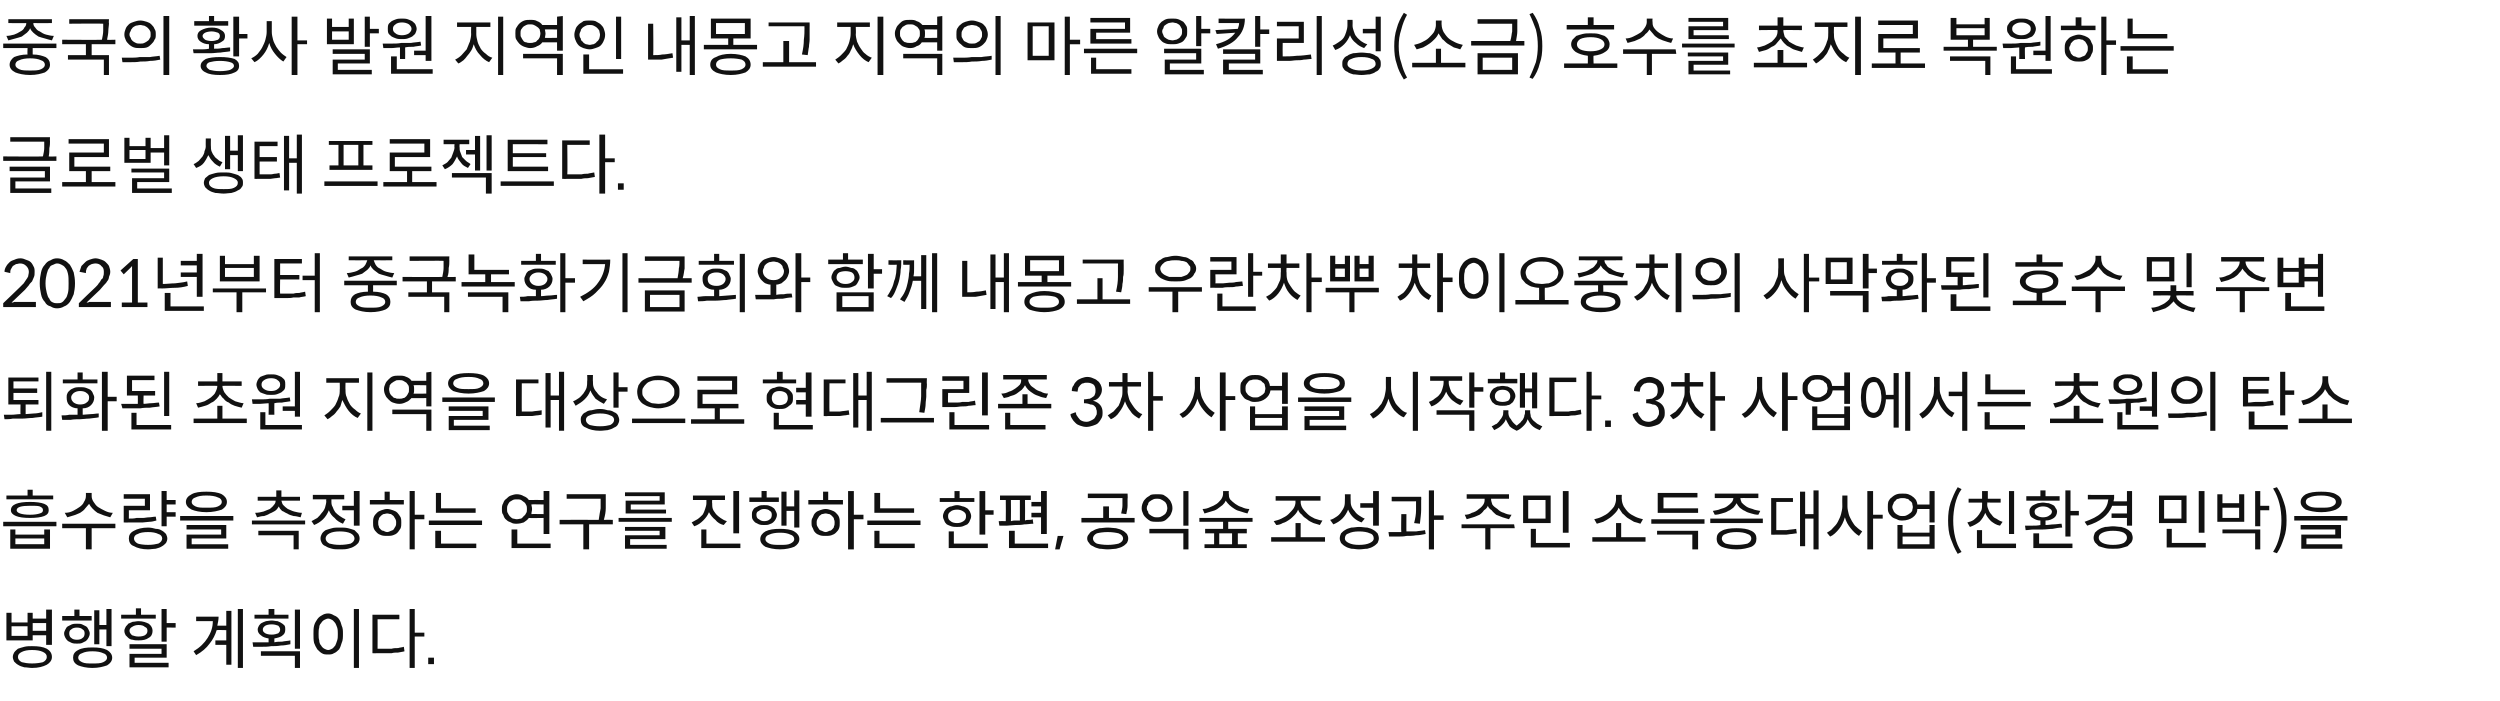<?xml version="1.0" standalone="no"?><!DOCTYPE svg PUBLIC "-//W3C//DTD SVG 1.1//EN" "http://www.w3.org/Graphics/SVG/1.1/DTD/svg11.dtd"><svg xmlns="http://www.w3.org/2000/svg" version="1.1" width="390px" height="109.3px" viewBox="0 -2 390 109.3" style="top:-2px"><desc>중국의 황사 발원 지역인 내몽고 지역의 마른 알칼리성(소금) 호수를 초지로 복원하는 글로벌 생태 프로젝트다. 2021년부터 중국녹화기금회와 함께 내몽고 우란차뿌 차이오중치의 사막화된 호수 및 주변 퇴화된 초원 ...</desc><defs/><g id="Polygon122058"><path d="m5.1 97.1v.8H1v-4.3h.8v1.5h2.5v-1.5h.8v.9h2.1v-1.4h.9v5.5h-.9v-1.5H5.1zm2.1-1.9H5.1v1.2h2.1v-1.2zm-2.9 2v-1.5H1.8v1.5h2.5zm.7 1.6c1 0 1.7.1 2.3.4c.5.3.8.7.8 1.3c0 .5-.3.9-.8 1.2c-.6.3-1.3.5-2.3.5c-.4 0-.8-.1-1.2-.1c-.4-.1-.7-.2-1-.4c-.2-.1-.4-.3-.6-.5c-.1-.2-.2-.5-.2-.7c0-.3.1-.5.2-.7c.2-.3.4-.4.6-.6c.3-.1.6-.2 1-.3c.4-.1.8-.1 1.2-.1zm0 2.7c.7 0 1.3-.1 1.7-.2c.4-.2.6-.5.6-.8c0-.4-.2-.6-.6-.8c-.4-.2-1-.3-1.7-.3c-.7 0-1.2.1-1.6.3c-.4.2-.6.4-.6.8c0 .3.2.6.6.8c.4.1.9.2 1.6.2zm10.5-5.3v2.3h-.8v-5.3h.8v2.3h1.1V93h.8v5.8h-.8v-2.6h-1.1zm-1.2-2.1v.7H9.7v-.7h1.9v-1h.8v1h1.9zm-.3 2.7c0 .3-.1.5-.2.7c-.1.2-.2.3-.4.5l-.6.3c-.2.1-.5.1-.8.1c-.3 0-.5 0-.8-.1l-.6-.3c-.2-.2-.3-.3-.4-.5c-.1-.2-.2-.4-.2-.7c0-.2.1-.4.2-.6c.1-.2.2-.4.4-.5l.6-.3c.3-.1.5-.1.8-.1c.3 0 .6 0 .8.1l.6.3c.2.1.3.3.4.5c.1.2.2.4.2.6zm-3.2 0c0 .3.1.6.3.7c.2.2.5.3.9.3c.4 0 .7-.1.9-.3c.2-.1.3-.4.3-.7c0-.3-.1-.5-.3-.6c-.2-.2-.5-.3-.9-.3c-.4 0-.7.1-.9.3c-.2.1-.3.3-.3.6zm3.6 2.2c1 0 1.7.1 2.3.4c.5.3.8.7.8 1.2c0 .5-.3.9-.8 1.2c-.6.2-1.3.4-2.3.4c-.9 0-1.7-.2-2.2-.4c-.6-.3-.8-.7-.8-1.2c0-.5.2-.9.8-1.2c.5-.3 1.3-.4 2.2-.4zm0 2.5c.7 0 1.3 0 1.7-.2c.4-.2.6-.4.6-.7c0-.3-.2-.6-.6-.7c-.4-.2-1-.3-1.7-.3c-.7 0-1.2.1-1.6.3c-.4.1-.6.4-.6.7c0 .3.2.5.6.7c.4.2.9.2 1.6.2zm9.9-7.6v.6h-5.4v-.6h2.3v-1h.8v1h2.3zm1.7 1.3h1.4v.7H26v2.2h-.8V93h.8v2.2zm-2.2 1.2c0 .5-.2.9-.6 1.1c-.4.3-.9.4-1.6.4c-.3 0-.6 0-.9-.1c-.2 0-.5-.1-.7-.3l-.4-.4c-.1-.2-.2-.4-.2-.7c0-.2.1-.4.2-.6c.1-.2.3-.3.4-.5c.2-.1.5-.2.7-.3c.3 0 .6-.1.9-.1c.7 0 1.2.2 1.6.4c.4.3.6.7.6 1.1zm-3.6 0c0 .3.2.5.4.7c.3.1.6.2 1 .2c.5 0 .8-.1 1-.2c.3-.2.4-.4.4-.7c0-.3-.1-.5-.4-.6c-.2-.2-.5-.3-1-.3c-.4 0-.7.1-1 .3c-.2.1-.4.3-.4.6zm.8 4.2v.8h5.3v.7h-6.1V100h5v-.8h-5v-.7h5.8v2.1h-5zM37.1 93h.8v9.2h-.8V93zm-1.8 2.6v-2.3h.8v8.4h-.8v-3.1h-1.7v-.7h1.7v-1.6s-1.51-.04-1.5 0c-.2.7-.6 1.5-1.1 2.1c-.5.7-1.2 1.3-2.1 1.8l-.4-.6c1-.6 1.7-1.3 2.2-2.1c.5-.8.8-1.6.8-2.6h-2.6v-.7h3.5c0 .5-.1.9-.2 1.4h1.4zm9.7-1.7v.6h-5.3v-.6h2.2v-.9h.9v.9h2.2zm1-.8h.8v6.1h-.8v-6.1zm-.7 4.8v.6c-.5.1-1 .2-1.5.2c-.5.1-1 .1-1.5.1c-.5.1-1 .1-1.5.1h-1.3l-.1-.7h2.5v-.6c-.5-.1-.9-.2-1.2-.5c-.3-.2-.5-.5-.5-.9c0-.2.1-.4.2-.6c.1-.1.2-.3.4-.4c.2-.1.4-.2.7-.3c.2 0 .5-.1.9-.1c.3 0 .6.1.9.1c.2.1.5.2.6.3c.2.1.4.3.5.4c.1.2.1.4.1.6c0 .4-.1.7-.4.9c-.3.3-.8.4-1.3.5v.6c.4-.1.8-.1 1.2-.1c.4-.1.9-.1 1.3-.2zM41 96.2c0 .3.1.4.4.6c.2.1.5.2 1 .2c.4 0 .7-.1 1-.2c.2-.2.3-.3.3-.6c0-.2-.1-.4-.3-.6c-.3-.1-.6-.2-1-.2c-.5 0-.8.1-1 .2c-.3.2-.4.4-.4.6zm-.3 4.1v-.7h6.1v2.6h-.8v-1.9h-5.3zM55.2 93h.8v9.2h-.8V93zm-4 .7c.3 0 .6.1.9.3c.3.1.6.3.8.6c.2.3.3.6.4 1c.2.4.2.8.2 1.3c0 .5 0 1-.2 1.4c-.1.3-.2.7-.4 1c-.2.2-.5.5-.8.6c-.3.2-.6.2-.9.2c-.4 0-.7 0-1-.2c-.2-.1-.5-.4-.7-.6c-.2-.3-.4-.7-.5-1c-.1-.4-.1-.9-.1-1.4c0-.5 0-.9.1-1.3c.1-.4.3-.7.5-1c.2-.3.5-.5.7-.6c.3-.2.6-.3 1-.3zm0 .8c-.2 0-.4.1-.6.2c-.2.1-.4.3-.5.5c-.2.2-.3.4-.3.7c-.1.3-.1.7-.1 1c0 .4 0 .7.1 1c0 .3.1.6.3.8c.1.2.3.4.5.5c.2.1.4.2.6.2c.2 0 .4-.1.6-.2c.2-.1.3-.3.5-.5c.1-.2.2-.5.3-.8c.1-.3.1-.6.1-1c0-.3 0-.7-.1-1c-.1-.3-.2-.5-.3-.7c-.2-.2-.3-.4-.5-.5c-.2-.1-.4-.2-.6-.2zm15 2.2v.6h-1.5v4.9h-.8V93h.8v3.7h1.5zm-7.3-2.1s.03 4.61 0 4.6h2.2c.3-.1.7-.1 1-.1c.3-.1.6-.1.9-.2l.1.7c-.3.1-.6.1-1 .2c-.3 0-.7 0-1 .1h-2.3c.01.03-.7 0-.7 0v-6h4.2v.7h-3.4zm7.9 7v-1h.9v1h-.9z" stroke="none" fill="#111111"/></g><g id="Polygon122057"><path d="m8.3 75.3v.6H1v-.6h3.3v-.9h.8v.9h3.2zm-6.6 2.3c0-.5.3-.8.8-1c.5-.2 1.2-.3 2.2-.3c.9 0 1.7.1 2.2.3c.5.2.7.5.7 1c0 .4-.2.7-.7.9c-.5.2-1.3.3-2.2.3c-1 0-1.7-.1-2.2-.3c-.5-.2-.8-.5-.8-.9zm5 0c0-.3-.1-.4-.5-.6c-.3-.1-.8-.1-1.5-.1c-1.4 0-2.1.2-2.1.7c0 .4.7.7 2.1.7c.7 0 1.2-.1 1.5-.2c.4-.1.5-.3.5-.5zM.5 79.4h8.3v.7H.5v-.7zm6.4 2v-.8h.9v3H1.6v-3h.8v.8h4.5zm0 1.5v-.9H2.4v.9h4.5zM17.6 78l-.4.7l-1-.3c-.3-.1-.7-.3-1-.4c-.3-.2-.5-.4-.8-.7c-.2-.2-.4-.5-.5-.7c-.2.2-.4.5-.6.7c-.2.3-.5.5-.8.7c-.3.1-.6.3-1 .4l-1 .3l-.4-.7c.5 0 .9-.1 1.3-.3c.4-.2.7-.4 1-.6c.3-.2.6-.5.7-.8c.2-.3.3-.6.3-.9c.02-.02 0-.5 0-.5h.9v.5c0 .3.1.6.3.9c.2.3.4.6.7.8c.3.2.7.4 1.1.6c.4.2.8.3 1.2.3zm.4 1.7v.7h-3.7v3.3h-.9v-3.3H9.7v-.7h8.3zm9.4-3H26v1.2h1.4v.7H26v1.5h-.8v-5.5h.8v1.4h1.4v.7zm-3.1 1.9l.1.6c-.4.1-.7.2-1.1.2c-.3 0-.7.1-1 .1H20c.02.04-.7 0-.7 0v-2.6h3.3v-1.1h-3.3v-.7h4.1v2.5h-3.3s.02 1.26 0 1.3c.4 0 .8 0 1.2-.1h1c.3 0 .6-.1 1-.1c.3 0 .6-.1 1-.1zm-1.2 1.7c.4 0 .9.1 1.2.2c.4 0 .7.1 1 .3c.2.1.4.3.6.5c.1.2.2.5.2.7c0 .3-.1.5-.2.7c-.2.2-.4.4-.6.5c-.3.2-.6.3-1 .4c-.3 0-.8.1-1.2.1c-.9 0-1.7-.2-2.2-.5c-.6-.2-.8-.7-.8-1.2c0-.5.2-.9.8-1.2c.5-.3 1.3-.5 2.2-.5zm0 2.7c.7 0 1.2-.1 1.6-.2c.4-.2.6-.5.6-.8c0-.3-.2-.6-.6-.7c-.4-.2-.9-.3-1.6-.3c-.7 0-1.3.1-1.6.3c-.4.1-.6.4-.6.7c0 .3.2.6.6.8c.3.1.9.2 1.6.2zm9.1-5.1c-1 0-1.8-.2-2.3-.4c-.6-.3-.9-.7-.9-1.2c0-.5.3-.9.9-1.2c.5-.3 1.3-.4 2.3-.4c1 0 1.8.1 2.4.4c.5.3.8.7.8 1.2c0 .5-.3.9-.8 1.2c-.6.2-1.4.4-2.4.4zm0-2.6c-.8 0-1.3.1-1.7.3c-.4.1-.6.4-.6.7c0 .3.2.5.6.7c.4.2.9.2 1.7.2c.8 0 1.4 0 1.8-.2c.4-.2.6-.4.6-.7c0-.3-.2-.6-.6-.7c-.4-.2-1-.3-1.8-.3zm-4.1 3.2h8.3v.7h-8.3v-.7zm1.8 3.5v.9h5.7v.7h-6.5v-2.2h5.4v-.8h-5.4v-.7h6.2v2.1h-5.4zm10.2-3.3l-.3-.7c.5 0 .9-.1 1.3-.2c.3-.1.7-.3 1-.4c.2-.2.5-.4.6-.6c.2-.2.3-.4.3-.7c.02.02-2.8 0-2.8 0v-.6h2.9v-1h.8v1h2.9v.6s-2.87.02-2.9 0c.1.3.1.5.3.7c.2.2.4.4.7.6c.3.1.6.3 1 .4c.4.1.8.2 1.2.2l-.2.7c-.4-.1-.8-.2-1.1-.2c-.4-.1-.7-.2-1-.4c-.3-.1-.5-.3-.8-.4c-.2-.2-.4-.4-.5-.7c-.2.3-.3.5-.6.7c-.2.1-.5.3-.8.4c-.3.2-.6.3-.9.4c-.4 0-.7.1-1.1.2zm-.8.5h8.3v.6h-8.3v-.6zm1 2.3v-.7h6.3v2.9h-.8v-2.2h-5.5zm13.1-4.6h1.8v-2.3h.9v5.4h-.9v-2.4h-1.8v-.7zm.5 2.1l-.4.7c-.5-.2-1-.5-1.3-.9c-.4-.3-.7-.7-.9-1.2c-.2.5-.5 1-.9 1.4c-.4.4-.9.7-1.4.9l-.4-.6c.3-.2.6-.3.9-.5c.3-.3.5-.5.7-.8c.2-.2.4-.5.5-.8c.1-.4.2-.7.2-1c-.04 0 0-.3 0-.3h-2.1v-.7h4.9v.7h-2v.3c0 .3 0 .6.2.9c.1.3.2.5.4.8c.2.2.4.4.7.6c.3.2.6.4.9.5zm-.9 1.3c.5 0 .9 0 1.3.1c.4.1.7.2 1 .3l.6.6c.1.2.2.4.2.7c0 .3-.1.5-.2.7c-.2.2-.4.4-.6.5c-.3.2-.6.3-1 .4c-.4.1-.8.1-1.3.1c-.4 0-.9 0-1.2-.1c-.4-.1-.7-.2-1-.4c-.3-.1-.5-.3-.6-.5c-.1-.2-.2-.4-.2-.7c0-.3.1-.5.2-.7c.1-.2.3-.4.6-.6c.3-.1.6-.2 1-.3c.3-.1.8-.1 1.2-.1zm0 2.7c.7 0 1.3-.1 1.7-.2c.4-.2.6-.5.6-.8c0-.3-.2-.6-.6-.8c-.4-.2-1-.3-1.7-.3c-.7 0-1.2.1-1.6.3c-.4.2-.6.5-.6.8c0 .3.2.6.6.8c.4.1.9.2 1.6.2zm13.2-4.7v.7h-1.5v4.7h-.8v-9.1h.8v3.7h1.5zm-5.4-3.6v1.3h2.2v.7h-5.3v-.7h2.3v-1.3h.8zm-.4 2.7c.3 0 .6.1.9.2c.3.1.5.2.7.4c.2.2.3.4.5.7c.1.3.1.5.1.8c0 .4 0 .6-.1.9c-.2.3-.3.5-.5.7c-.2.2-.4.3-.7.4c-.3.1-.6.1-.9.1c-.3 0-.6 0-.9-.1c-.3-.1-.5-.2-.7-.4c-.2-.2-.4-.4-.5-.7c-.1-.3-.1-.5-.1-.9c0-.3 0-.5.1-.8c.1-.3.3-.5.5-.7c.2-.2.4-.3.7-.4c.3-.1.6-.2.9-.2zm0 3.6c.2 0 .4-.1.6-.2c.1 0 .3-.1.4-.2c.1-.2.2-.3.3-.5c.1-.2.1-.3.1-.6c0-.2 0-.3-.1-.5c-.1-.2-.2-.3-.3-.5c-.1-.1-.3-.2-.4-.3c-.2 0-.4-.1-.6-.1c-.2 0-.4.1-.6.1c-.2.1-.3.2-.4.3c-.2.2-.3.3-.3.5c-.1.2-.1.3-.1.5c0 .3 0 .4.1.6c0 .2.1.3.3.5c.1.1.2.2.4.2c.2.1.4.2.6.2zm13.8-3.7v.7H68v-3.1h.8v2.4h5.4zm-7.3 1.9h8.3v.7h-8.3v-.7zm1.9 1.6v2h5.5v.7h-6.4v-2.7h.9zm16-2s-2.28.04-2.3 0c-.2.3-.5.5-.8.7c-.3.1-.7.2-1.1.2c-.3 0-.6 0-.9-.2c-.3-.1-.5-.2-.7-.4c-.3-.2-.4-.5-.5-.8c-.2-.2-.2-.5-.2-.9c0-.3 0-.6.2-.9c.1-.3.2-.5.5-.7c.2-.2.4-.4.7-.5c.3-.1.6-.2.9-.2c.4 0 .8.1 1.1.3c.3.1.6.3.8.6c.01-.02 2.3 0 2.3 0v-1.4h.9v6.7h-.9v-2.5zm-5.7-1.4c0 .2 0 .5.1.6c.1.2.2.4.3.5c.2.2.3.3.5.4c.2 0 .4.1.6.1c.3 0 .5-.1.7-.1c.1-.1.3-.2.4-.4c.2-.1.3-.3.4-.5c.1-.1.1-.4.1-.6c0-.2 0-.4-.1-.6c-.1-.2-.2-.4-.4-.5c-.1-.1-.3-.2-.4-.3c-.2-.1-.4-.1-.7-.1c-.2 0-.4 0-.6.1c-.2.1-.3.2-.5.3c-.1.1-.2.3-.3.5c-.1.2-.1.4-.1.6zm5.7-.7s-1.94-.05-1.9 0c0 .2.1.4.1.7c0 .3-.1.5-.1.8c-.04-.03 1.9 0 1.9 0v-1.5zm-4.1 6.1h5.2v.7h-6.1v-2.9h.9v2.2zm14.9-3.7v.7h-3.7v3.9h-.9v-3.9h-3.7v-.7s6.1-.03 6.1 0c.1-.7.2-1.3.3-1.8v-1.5h-5.3v-.7h6.1v2.2c0 .5-.1 1.1-.3 1.8c.05-.03 1.4 0 1.4 0zm7.3-3v-.7h-5.4v-.6h6.2v1.9h-5.3v.8h5.5v.6h-6.3v-2h5.3zm-6.4 2.7h8.3v.6h-8.3v-.6zm1.8 3.3v.9h5.7v.6h-6.5v-2.1h5.4v-.7h-5.4v-.6h6.3v1.9h-5.5zm17-7.5v6.6h-.9v-6.6h.9zm-1.9 4.7l-.5.6c-.5-.1-1-.4-1.3-.8c-.4-.3-.8-.8-1-1.2c-.2.5-.5.9-.9 1.3c-.4.4-.8.7-1.4.9l-.4-.6c.3-.2.6-.3.9-.5c.3-.2.6-.5.8-.7c.2-.3.3-.6.4-.9c.1-.3.2-.6.2-.9v-.5h-2.1v-.7h5v.7h-2s-.04.48 0 .5c0 .3 0 .6.1.9c.1.3.3.5.5.8c.2.2.4.4.7.6c.3.2.6.4 1 .5zm-3.2 3.5h5.3v.7h-6.1v-2.9h.8v2.2zm12.5-5.1v2.3h-.8v-5.3h.8v2.3h1.2v-2.5h.8v5.8h-.8v-2.6h-1.2zm-1.2-2.1v.7h-4.6v-.7h1.9v-1h.8v1h1.9zm-.3 2.7c0 .3-.1.5-.2.7c-.1.2-.2.3-.4.5c-.1.1-.3.2-.6.3c-.2.1-.5.1-.8.1c-.3 0-.5 0-.8-.1l-.6-.3c-.2-.2-.3-.3-.4-.5c-.1-.2-.1-.4-.1-.7c0-.2 0-.4.1-.6c.1-.2.2-.4.4-.5l.6-.3c.3-.1.5-.1.8-.1c.3 0 .6 0 .8.1c.3.1.5.2.6.3c.2.1.3.3.4.5c.1.2.2.4.2.6zm-3.2 0c0 .3.1.6.4.7c.2.2.5.3.8.3c.4 0 .7-.1.9-.3c.2-.1.3-.4.3-.7c0-.3-.1-.5-.3-.6c-.2-.2-.5-.3-.9-.3c-.3 0-.6.1-.8.3c-.3.1-.4.3-.4.6zm3.7 2.2c.9 0 1.7.1 2.2.4c.5.3.8.7.8 1.2c0 .5-.3.9-.8 1.2c-.5.2-1.3.4-2.2.4c-1 0-1.7-.2-2.3-.4c-.5-.3-.8-.7-.8-1.2c0-.5.3-.9.8-1.2c.6-.3 1.3-.4 2.3-.4zm0 2.5c.7 0 1.2 0 1.6-.2c.4-.2.6-.4.6-.7c0-.3-.2-.6-.6-.7c-.4-.2-.9-.3-1.6-.3c-.7 0-1.3.1-1.7.3c-.4.1-.6.4-.6.7c0 .3.2.5.6.7c.4.2 1 .2 1.7.2zm13-4.7v.7h-1.5v4.7h-.9v-9.1h.9v3.7h1.5zm-5.5-3.6v1.3h2.3v.7h-5.4v-.7h2.3v-1.3h.8zm-.4 2.7c.3 0 .6.1.9.2c.3.1.5.2.7.4c.2.2.4.4.5.7c.1.3.1.5.1.8c0 .4 0 .6-.1.9c-.1.3-.3.5-.5.7c-.2.2-.4.3-.7.4c-.3.1-.6.1-.9.1c-.3 0-.6 0-.9-.1c-.3-.1-.5-.2-.7-.4c-.2-.2-.3-.4-.4-.7c-.2-.3-.2-.5-.2-.9c0-.3 0-.5.2-.8c.1-.3.2-.5.4-.7c.2-.2.4-.3.7-.4c.3-.1.6-.2.9-.2zm0 3.6c.2 0 .4-.1.6-.2c.2 0 .3-.1.4-.2c.2-.2.3-.3.3-.5c.1-.2.1-.3.1-.6c0-.2 0-.3-.1-.5c0-.2-.1-.3-.3-.5c-.1-.1-.2-.2-.4-.3c-.2 0-.4-.1-.6-.1c-.2 0-.4.1-.6.1c-.1.1-.3.2-.4.3c-.1.2-.2.3-.3.5c-.1.2-.1.3-.1.5c0 .3 0 .4.1.6c.1.2.2.3.3.5c.1.1.3.2.4.2c.2.1.4.2.6.2zm13.8-3.7v.7h-6.2v-3.1h.9v2.4h5.3zm-7.3 1.9h8.3v.7h-8.3v-.7zm1.9 1.6v2h5.5v.7h-6.3v-2.7h.8zm14.8-5.1v.6h-5.4v-.6h2.3v-1.1h.8v1.1h2.3zm1.7 1.9h1.3v.7h-1.3v3.1h-.9v-6.8h.9v3zm-2.2.9c0 .3-.1.5-.2.7c-.1.3-.2.4-.4.6c-.2.1-.5.2-.7.3c-.3.1-.6.1-.9.1c-.3 0-.6 0-.9-.1c-.3-.1-.5-.2-.7-.3c-.2-.2-.3-.3-.4-.6c-.1-.2-.2-.4-.2-.7c0-.2.1-.5.2-.7c.1-.2.2-.3.4-.5c.2-.1.4-.3.7-.3c.3-.1.6-.2.9-.2c.3 0 .6.1.9.2c.2 0 .5.2.7.3c.2.2.3.3.4.5c.1.2.2.5.2.7zm-3.6 0c0 .4.1.6.4.8c.2.2.6.3 1 .3c.4 0 .7-.1 1-.3c.3-.2.4-.4.4-.8c0-.3-.1-.5-.4-.7c-.3-.2-.6-.3-1-.3c-.4 0-.8.1-1 .3c-.3.2-.4.4-.4.7zm.9 2.4v1.9h5.3v.7H148v-2.6h.8zm13.6.4v-2.6h-1.5v-.7h1.5v-1h-1.5v-.7h1.5v-1.7h.9v6.7h-.9zm-1.3-2.3l.1.7c-.5 0-.9.1-1.4.1c-.5.1-.9.1-1.4.1c-.4 0-.9.1-1.3.1h-1.2c-.03-.03-.1-.7-.1-.7c0 0 .83-.03.8 0h.3c.03-.04 0-3.3 0-3.3h-.9v-.7h4.8v.7h-.9s.03 3.15 0 3.2c.2-.1.4-.1.6-.1c.2 0 .4 0 .6-.1zm-3.4-3s.03 3.25 0 3.3c.3-.1.5-.1.7-.1h.7V76h-1.4zm.6 6.8h5.2v.7h-6.1v-2.7h.9v2zm6.3.9l.4-2.1h.9l-.6 2.1h-.7zm10.5-7.9c.02-.02 0-.1 0-.1h-5.4v-.7h6.2s.05.78 0 .8v1.1c0 .4-.1.8-.2 1.3l-.8-.1c.1-.5.2-.9.2-1.2v-1.1zm-2.1 3h4v.7h-8.3v-.7h3.4V77h.9v1.8zm-.2 1.5c.5 0 1 .1 1.3.1c.4.1.8.2 1.1.4c.2.1.4.3.6.5c.1.2.2.4.2.7c0 .3-.1.5-.2.7c-.2.2-.4.4-.6.5c-.3.2-.7.3-1.1.4c-.3 0-.8.1-1.3.1c-.5 0-.9-.1-1.3-.1c-.4-.1-.7-.2-1-.4c-.3-.1-.5-.3-.6-.5c-.2-.2-.3-.4-.3-.7c0-.3.1-.5.3-.7c.1-.2.3-.4.6-.5c.3-.2.6-.3 1-.4c.4 0 .8-.1 1.3-.1zm0 2.7c.7 0 1.3-.1 1.7-.2c.5-.2.7-.5.7-.8c0-.3-.2-.6-.7-.8c-.4-.1-1-.2-1.7-.2c-.7 0-1.3.1-1.7.2c-.4.2-.6.5-.6.8c0 .3.2.6.6.8c.4.1 1 .2 1.7.2zm11.8-8.4h.8v5.4h-.8v-5.4zm-4.1.5c.4 0 .7 0 1 .1c.3.2.5.3.7.5c.2.2.4.4.5.7c.1.2.2.5.2.9c0 .3-.1.6-.2.8c-.1.3-.3.5-.5.7c-.2.2-.4.4-.7.5c-.3.1-.6.1-1 .1c-.3 0-.7 0-1-.1c-.2-.1-.5-.3-.7-.5c-.2-.2-.4-.4-.5-.7c-.1-.2-.2-.5-.2-.8c0-.4.1-.7.2-.9c.1-.3.3-.5.5-.7c.2-.2.5-.3.7-.5c.3-.1.7-.1 1-.1zm0 .7c-.2 0-.4 0-.6.1c-.2.1-.4.2-.5.3c-.2.1-.3.3-.3.5c-.1.1-.2.3-.2.6c0 .2.1.4.2.5c0 .2.1.4.3.5c.1.1.3.2.5.3c.2.1.4.1.6.1c.2 0 .4 0 .6-.1c.2-.1.4-.2.5-.3c.2-.1.3-.3.4-.5c0-.1.1-.3.1-.5c0-.3-.1-.5-.1-.6c-.1-.2-.2-.4-.4-.5c-.1-.1-.3-.2-.5-.3c-.2-.1-.4-.1-.6-.1zm-1.2 4.7h6.1v3.2h-.8v-2.5h-5.3v-.7zm15.6-3.1l-.3.7c-.4-.1-.7-.2-1-.3c-.4-.1-.7-.2-1-.4c-.3-.2-.6-.4-.8-.6c-.2-.2-.4-.4-.6-.7c-.1.3-.3.5-.5.7c-.3.2-.5.4-.8.6c-.3.2-.6.3-1 .4l-1 .3l-.3-.7c.4 0 .8-.1 1.2-.3c.3-.1.7-.3 1-.5c.3-.2.5-.5.7-.7c.2-.3.3-.6.3-.9v-.4h.9s-.04.45 0 .5c0 .2 0 .5.2.8c.2.2.5.5.8.7c.3.2.6.4 1 .5c.4.2.8.3 1.2.3zm.5 2h-3.8v1.1h2.9v.7h-1.4v1.7h1.4v.6h-6.6v-.6h1.5v-1.7H188v-.7h2.8v-1.1h-3.7v-.6h8.3v.6zm-3.2 3.5v-1.7h-2v1.7h2zm6.9-3l-.4-.6c.4-.1.8-.2 1.2-.4c.4-.2.8-.4 1.1-.7c.3-.3.6-.6.8-.9c.2-.3.3-.7.3-1c-.04-.05 0-.2 0-.2H199v-.7h7v.7h-3.1s.03.15 0 .2c0 .3.1.7.3 1c.2.3.5.6.8.9c.3.3.7.5 1.1.7c.4.1.8.3 1.2.3l-.4.7l-1-.3c-.4-.2-.7-.3-1-.6c-.3-.2-.6-.4-.8-.7c-.3-.2-.5-.5-.6-.8c-.1.3-.3.6-.6.9c-.2.2-.5.5-.8.7c-.3.2-.6.4-1 .5c-.3.2-.7.3-1 .3zm3.8 1.9h3.8v.7h-8.4v-.7h3.8v-2.2h.8v2.2zm11.3-1.8v-2.8h-2v-.7h2v-1.9h.9v5.4h-.9zm-1.3-1.1l-.5.6c-.5-.2-.9-.4-1.3-.8c-.3-.3-.6-.7-.8-1.2c-.2.5-.5 1-.9 1.4c-.4.4-.9.7-1.4.9l-.5-.7c.4-.1.7-.3 1-.5c.3-.2.5-.4.7-.7c.2-.3.4-.6.5-.9c.1-.3.1-.7.1-1c.03 0 0-.9 0-.9h.9s-.03.87 0 .9c0 .3 0 .6.1.9c.1.3.3.6.5.8c.2.3.4.5.7.7c.3.2.6.4.9.5zm-.9 1.3c.5 0 .9.1 1.3.1c.4.1.7.2 1 .4c.2.1.4.3.6.5c.1.2.2.5.2.8c0 .2-.1.5-.2.7c-.2.2-.4.4-.6.5c-.3.2-.6.3-1 .4c-.4 0-.8.1-1.3.1c-.4 0-.8-.1-1.2-.1c-.4-.1-.7-.2-1-.4c-.2-.1-.4-.3-.6-.5c-.1-.2-.2-.5-.2-.7c0-.3.1-.6.2-.8c.2-.2.4-.4.6-.5c.3-.2.6-.3 1-.4c.4 0 .8-.1 1.2-.1zm0 2.8c.7 0 1.3-.1 1.7-.3c.4-.2.6-.4.6-.7c0-.4-.2-.7-.6-.8c-.4-.2-1-.3-1.7-.3c-.7 0-1.2.1-1.6.3c-.4.1-.6.4-.6.8c0 .3.2.5.6.7c.4.2.9.3 1.6.3zm13.2-4.6v.7h-1.5v4.6h-.8v-9.2h.8v3.9h1.5zm-3.7 1.3l-.9-.1c.2-.8.3-1.4.3-2v-1.4c.02.02-3.8 0-3.8 0v-.7h4.6s.04.54 0 .5v1.5c0 .6-.1 1.3-.2 2.2zm-2.1-1.5s-.02 2.75 0 2.7h1.5c.5-.1 1-.1 1.4-.2l.1.6c-.5.1-1 .2-1.5.2c-.5.1-1 .1-1.5.1c-.4.1-.9.1-1.4.1h-1.3l-.1-.7h2c-.05-.03 0-2.8 0-2.8h.8zm9.4.8l-.3-.7c.4 0 .8-.1 1.1-.3c.4-.1.8-.3 1.1-.6c.3-.2.5-.4.7-.7c.2-.3.2-.6.2-.9c.04.04 0 0 0 0h-2.8v-.7h6.6v.7h-2.8s-.03.04 0 0c0 .3.1.6.2.9c.2.3.5.5.8.7c.3.3.6.5 1 .6c.4.2.8.3 1.2.3l-.4.7l-1-.3c-.3-.1-.7-.3-1-.4c-.2-.2-.5-.4-.7-.7c-.3-.2-.5-.4-.6-.7c-.1.3-.3.5-.6.7c-.2.3-.4.5-.7.7c-.3.1-.6.3-1 .4l-1 .3zm7.4.8l.1.6h-3.8v3.3h-.8v-3.3H228v-.6h8.2zm8.5-5.2v6.5h-.9v-6.5h.9zm-2.8.7v4.3h-4.3v-4.3h4.3zm-.8 3.6V76h-2.7v2.9h2.7zm-1.5 3.8h5.3v.7h-6.1v-2.9h.8v2.2zm16.7-3.7l-.4.7c-.3-.1-.6-.2-1-.3c-.3-.2-.7-.4-1-.6c-.3-.2-.5-.5-.8-.7l-.6-.9c-.1.3-.3.6-.6.9c-.2.2-.5.5-.8.7c-.3.2-.6.4-1 .6l-1 .3l-.4-.7c.4-.1.8-.2 1.2-.4c.4-.2.8-.4 1.1-.7c.3-.3.6-.6.8-.9c.2-.4.3-.8.3-1.1c-.02-.04 0-.7 0-.7h.9s-.04.66 0 .7c0 .3.1.7.3 1.1c.2.3.4.6.7.9c.3.3.7.5 1.1.7c.4.2.8.3 1.2.4zm-3.4 2.8h3.8v.7h-8.3v-.7h3.7v-2.2h.8v2.2zm12-4.5v.7h-6.3v-3.1h6.2v.7h-5.3v1.7h5.4zm-7.3 1.7h8.3v.7h-8.3v-.7zm.9 2.4v-.6h6.4v2.9h-.9v-2.3h-5.5zm9-3.1l-.3-.6c.4-.1.8-.1 1.2-.3c.4-.1.7-.2 1-.4c.3-.2.5-.4.7-.6c.2-.2.3-.5.3-.7c-.03-.02-2.9 0-2.9 0v-.7h6.8v.7s-2.85-.02-2.8 0c0 .2.1.5.2.7c.2.2.4.4.7.6c.3.2.6.3 1 .4c.4.2.8.2 1.2.3l-.3.6c-.4 0-.8-.1-1.1-.2c-.4-.1-.7-.2-1-.4c-.3-.1-.5-.3-.8-.5c-.2-.2-.4-.5-.5-.7c-.1.2-.3.5-.5.7c-.3.2-.5.4-.8.5c-.3.2-.6.3-1 .4c-.3.1-.7.2-1.1.2zm-.7.6h8.2v.7h-8.2v-.7zm4.1 1.5c1 0 1.7.1 2.3.4c.6.3.8.7.8 1.2c0 .6-.2 1-.8 1.3c-.6.2-1.3.4-2.3.4c-1 0-1.8-.2-2.3-.4c-.6-.3-.8-.7-.8-1.3c0-.5.2-.9.8-1.2c.5-.3 1.3-.4 2.3-.4zm0 2.6c.7 0 1.3-.1 1.7-.2c.4-.2.6-.5.6-.8c0-.3-.2-.6-.6-.7c-.4-.2-1-.3-1.7-.3c-.7 0-1.3.1-1.7.3c-.4.1-.6.4-.6.7c0 .3.2.6.6.8c.4.1 1 .2 1.7.2zm12-8.5h.8v9.2h-.8v-4.8h-1.3v4.3h-.8v-8.5h.8v3.5h1.3v-3.7zm-5.8 1.8v4.4h1.6c.5-.1 1-.1 1.5-.2l.1.7c-.3 0-.6.1-.8.1c-.3 0-.6.1-.8.1h-1.8c-.02.04-.6 0-.6 0v-5.7h3.4v.6h-2.6zm16.6 2v.6h-1.5v4.8h-.9v-9.1h.9v3.7h1.5zm-5.5-3v1.7c0 .4.1.8.2 1.2c.1.4.3.7.5 1.1c.2.3.4.7.7.9c.3.3.6.5.9.7l-.5.7c-.5-.3-.9-.7-1.3-1.2c-.4-.5-.7-1-.9-1.7c-.2.7-.5 1.3-.9 1.8c-.4.5-.9 1-1.4 1.2l-.5-.6c.3-.2.7-.4.9-.7c.3-.3.6-.6.8-1c.2-.4.4-.8.5-1.2c.1-.4.2-.8.2-1.2c-.03-.02 0-1.7 0-1.7h.8zm12.8-.7h.8v4.9h-.8v-2.1h-1.9c0 .6-.3 1-.7 1.3c-.4.3-1 .5-1.6.5c-.3 0-.6 0-.9-.2c-.3-.1-.6-.2-.8-.4c-.2-.2-.4-.4-.5-.7c-.1-.2-.1-.5-.1-.8c0-.3 0-.6.1-.9c.1-.2.3-.5.5-.6c.2-.2.5-.4.8-.5c.3-.1.6-.1.9-.1c.3 0 .6 0 .9.1c.2.1.5.2.7.4c.2.1.3.3.5.5c.1.2.2.5.2.7c.03.02 1.9 0 1.9 0v-2.1zm-4.2 3.9c.2 0 .4 0 .6-.1c.2-.1.4-.2.5-.3c.2-.1.3-.3.4-.4c0-.2.1-.4.1-.6c0-.2-.1-.4-.1-.6c-.1-.2-.2-.3-.4-.4c-.1-.2-.3-.3-.5-.3c-.2-.1-.4-.1-.6-.1c-.2 0-.4 0-.6.1c-.2 0-.4.1-.5.3c-.1.1-.3.2-.3.4c-.1.2-.2.4-.2.6c0 .2.1.4.2.6c0 .1.2.3.3.4c.1.1.3.2.5.3c.2.1.4.1.6.1zm4.2 2.6v-1.2h.8v3.7H296v-3.7h.8v1.2h4.2zm0 1.8v-1.2h-4.2v1.2h4.2zm5 1.2l-.6.3c-.5-.8-.8-1.6-1.1-2.4c-.3-.8-.4-1.8-.4-2.8c0-1 .1-1.9.4-2.8c.3-.8.6-1.6 1.1-2.4l.6.3c-.5.7-.8 1.5-1 2.3c-.2.9-.3 1.7-.3 2.6c0 .9.1 1.8.3 2.6c.2.8.5 1.6 1 2.3zm8.2-9.5v6.7h-.8v-6.7h.8zm-1.8 4.8l-.4.6c-.6-.1-1-.4-1.4-.7c-.4-.4-.7-.8-.9-1.3c-.2.5-.5 1-.9 1.4c-.4.3-.9.6-1.5.8l-.4-.7c.4-.1.7-.2 1-.4c.2-.2.5-.4.7-.7c.2-.2.3-.5.5-.8c.1-.3.1-.6.1-.9c.02-.03 0-.3 0-.3h-2.1v-.6h2.1v-1.2h.9v1.2h2v.6H310s.05.27 0 .3c0 .3.1.6.2.8c.1.3.3.6.5.8c.2.3.4.5.7.6c.3.2.6.4 1 .5zm-3.2 3.4h5.3v.7h-6.1v-2.8h.8v2.1zm12.1-7.4v.7h-5.2v-.7h2.2v-.9h.8v.9h2.2zm1.7 2.3h1.3v.7H323v3.3h-.8v-7.2h.8v3.2zm-1.4 2l.1.6c-.5 0-1 .1-1.5.2c-.5 0-1 .1-1.5.1h-1.4c-.5 0-.9.1-1.3.1l-.1-.7h1.1c.4 0 .9 0 1.3-.1v-.7c-.5 0-.9-.2-1.2-.4c-.4-.2-.5-.6-.5-1c0-.2 0-.4.1-.5c.1-.2.3-.4.5-.5c.2-.1.4-.2.7-.3c.2 0 .5-.1.8-.1c.3 0 .6.1.9.1c.3.1.5.2.7.3c.2.1.3.3.4.5c.1.1.2.3.2.5c0 .4-.2.8-.5 1c-.3.2-.7.4-1.3.4v.7c.5 0 .9-.1 1.3-.1c.4 0 .8-.1 1.2-.1zm-4.2-1.9c0 .3.1.5.3.6c.3.2.6.3 1 .3c.4 0 .8-.1 1-.3c.2-.1.4-.3.4-.6c0-.2-.2-.4-.4-.5c-.2-.2-.6-.3-1-.3c-.4 0-.7.1-1 .3c-.2.1-.3.3-.3.5zm.7 3.4v1.6h5.2v.7h-6.1v-2.3h.9zm13.7-4.3h-2.3c-.6 1.5-1.9 2.5-3.9 3.1l-.4-.6c1.1-.4 2-.8 2.6-1.4c.7-.6 1-1.3 1.1-2.1h-3.2v-.7s4.12.03 4.1 0v.5c0 .2-.1.4-.1.5c.01.02 2.1 0 2.1 0v-1.6h.8v5.4h-.8v-1.2h-2.4v-.7h2.4v-1.2zm-2.2 3.2c.5 0 .9.1 1.3.1c.4.1.7.2 1 .4c.2.1.4.3.6.5c.1.3.2.5.2.8c0 .3-.1.5-.2.7l-.6.6c-.3.1-.6.2-1 .3c-.4.1-.8.1-1.3.1c-.4 0-.8 0-1.2-.1c-.4-.1-.7-.2-1-.3l-.6-.6c-.1-.2-.2-.4-.2-.7c0-.3.1-.5.2-.8c.2-.2.4-.4.6-.5c.3-.2.6-.3 1-.4c.4 0 .8-.1 1.2-.1zm0 2.9c.7 0 1.3-.1 1.7-.3c.3-.2.5-.5.5-.8c0-.4-.2-.6-.5-.8c-.4-.2-1-.3-1.7-.3c-.6 0-1.2.1-1.6.3c-.4.2-.6.4-.6.8c0 .3.2.6.6.8c.4.2 1 .3 1.6.3zm14.3-8.4v6.5h-.9v-6.5h.9zm-2.8.7v4.3h-4.3v-4.3h4.3zm-.8 3.6V76h-2.7v2.9h2.7zm-1.5 3.8h5.3v.7H338v-2.9h.8v2.2zm15.2-5.8v.7h-1.4v2.5h-.8v-5.5h.8v2.3h1.4zm-3.9-1.8v4.3h-4.2v-4.3h.8v1.4h2.6v-1.4h.8zm-.8 3.7v-1.6h-2.6v1.6h2.6zm-2.6 2.4v-.6h5.9v3.1h-.8v-2.5h-5.1zm8.5 3.1l-.6-.2c.5-.8.8-1.6 1-2.4c.2-.8.3-1.7.3-2.5c0-.9-.1-1.8-.3-2.6c-.2-.8-.5-1.6-1-2.4l.6-.2c.5.7.8 1.5 1.1 2.4c.3.8.4 1.7.4 2.8c0 1-.1 1.9-.4 2.7c-.3.9-.6 1.7-1.1 2.4zm6.9-6.4c-1 0-1.8-.2-2.4-.4c-.5-.3-.8-.7-.8-1.2c0-.5.3-.9.8-1.2c.6-.3 1.4-.4 2.4-.4c1 0 1.8.1 2.3.4c.6.3.9.7.9 1.2c0 .5-.3.9-.9 1.2c-.5.2-1.3.4-2.3.4zm0-2.6c-.8 0-1.4.1-1.8.3c-.4.1-.6.4-.6.7c0 .3.2.5.6.7c.4.2 1 .2 1.8.2c.7 0 1.3 0 1.7-.2c.4-.2.6-.4.6-.7c0-.3-.2-.6-.6-.7c-.4-.2-1-.3-1.7-.3zm-4.2 3.2h8.3v.7h-8.3v-.7zm1.9 3.5v.9h5.6v.7H359v-2.2h5.3v-.8h-5.4v-.7h6.3v2.1h-5.4z" stroke="none" fill="#111111"/></g><g id="Polygon122056"><path d="m7.2 56h.8v9.2h-.8V56zM4 61.1v1.5c.4 0 .9-.1 1.3-.1c.4 0 .9-.1 1.3-.2v.7c-.5.1-1 .1-1.5.2c-.6 0-1.1.1-1.6.1H2c-.4.1-.9.1-1.3.1l-.1-.7h1.2c.5 0 .9-.1 1.4-.1c-.03.03 0-1.5 0-1.5H1.3v-4.2h4.7v.6H2.1v1.1h3.7v.7H2.1v1.1h3.9v.7h-2zm14.2-1.2v.7h-1.4v4.6h-.9V56h.9v3.9h1.4zm-3-2.7v.6H9.8v-.6h2.3v-1.1h.8v1.1h2.3zm-2.3 4.5v1c.4 0 .9-.1 1.3-.1c.4 0 .8-.1 1.2-.1v.6c-.4.1-.9.1-1.5.2c-.5 0-1 .1-1.4.1c-.5 0-1 0-1.5.1H9.7l-.1-.7c.4 0 .8 0 1.2-.1h1.3v-1c-.5 0-1-.2-1.3-.5c-.3-.3-.4-.7-.4-1.2c0-.2 0-.4.1-.6c.1-.3.3-.4.5-.6c.1-.1.4-.2.6-.3c.3-.1.6-.1.9-.1c.3 0 .6 0 .9.1c.3.1.5.2.7.3c.2.2.3.3.4.6c.1.2.2.4.2.6c0 .5-.2.9-.5 1.2c-.3.3-.7.5-1.3.5zM11.1 60c0 .4.2.6.4.8c.3.2.6.3 1 .3c.4 0 .8-.1 1-.3c.3-.2.4-.4.4-.8c0-.3-.1-.5-.4-.7c-.2-.2-.6-.3-1-.3c-.4 0-.7.1-1 .3c-.2.2-.4.4-.4.7zm15.3-4v6.9h-.8V56h.8zm-1.6 4.8l.1.6c-.5.1-1 .1-1.5.2c-.5 0-1 0-1.5.1h-2.8l-.2-.7h2.6c.02.01 0-1.3 0-1.3h-1.7v-3.1h4.3v.7h-3.5v1.7h3.6v.7h-1.8s-.04 1.28 0 1.3c.4 0 .8-.1 1.2-.1c.4 0 .8-.1 1.2-.1zm-3.5 3.5h5.4v.7h-6.2v-2.6h.8v1.9zm9.6-2.7l-.3-.7c.5 0 .9-.2 1.3-.3c.4-.2.7-.4 1-.6c.3-.3.6-.5.7-.8c.2-.4.3-.7.3-1c-.02-.04-3 0-3 0v-.7h3v-1.3h.8v1.3h3v.7s-2.97-.04-3 0c0 .3.1.6.3 1c.2.3.4.5.7.8c.3.2.6.4 1 .6c.4.1.9.3 1.3.3l-.3.7c-.4-.1-.8-.2-1.1-.3c-.3-.1-.7-.3-.9-.5c-.3-.1-.6-.3-.8-.6c-.3-.2-.4-.5-.6-.7c-.1.2-.3.5-.5.7c-.3.3-.5.5-.8.6c-.3.2-.6.4-1 .5c-.3.1-.7.2-1.1.3zm3.8 1.7h3.8v.7h-8.3v-.7h3.7v-2h.8v2zm9.4-1.9h1.9V56h.8v7h-.8v-.9h-1.9v-.7zm-1.8-1.8c-.4 0-.7 0-.9-.1c-.3-.1-.6-.2-.8-.3c-.2-.2-.3-.3-.4-.5c-.1-.2-.2-.5-.2-.7c0-.2.1-.5.2-.7c.1-.2.2-.3.4-.5c.2-.1.5-.2.8-.3c.2-.1.5-.1.9-.1c.3 0 .6 0 .9.1c.3.1.5.2.7.3c.2.2.4.3.5.5c.1.2.1.5.1.7c0 .2 0 .5-.1.7c-.1.2-.3.3-.5.5c-.2.1-.4.2-.7.3c-.3.1-.6.1-.9.1zm0-2.6c-.5 0-.8.1-1.1.3c-.3.2-.4.4-.4.7c0 .3.1.5.4.7c.3.2.6.3 1.1.3c.4 0 .8-.1 1-.3c.3-.2.4-.4.4-.7c0-.3-.1-.5-.4-.7c-.2-.2-.6-.3-1-.3zm-.4 5.7s.04-1.78 0-1.8c-.4 0-.9.1-1.3.1h-1.2l-.1-.7h1.4c.4 0 .9 0 1.4-.1h1.6c.5-.1 1-.1 1.5-.2l.1.6c-.5.1-.9.1-1.3.2c-.4 0-.8 0-1.2.1c-.02-.02 0 1.8 0 1.8h-.9zm-.5 1.6h5.7v.7h-6.5v-2.7h.8v2zm15.9-8.2h.8v9.1h-.8v-9.1zm-3.4 1.6s-.03 1.14 0 1.1c0 .4 0 .8.2 1.2c.1.4.3.7.5 1.1c.2.3.5.6.8.8c.3.3.6.5.9.6l-.5.7c-.5-.2-1-.6-1.4-1.1c-.4-.5-.7-1.1-1-1.7l-.3 1c-.2.3-.4.6-.6.8c-.2.3-.4.5-.7.7c-.2.2-.5.4-.7.5l-.5-.6c.3-.2.6-.4.9-.7c.3-.3.6-.6.8-.9c.2-.4.4-.8.5-1.2c.2-.4.2-.8.2-1.2c.03.04 0-1.1 0-1.1h-2.1v-.7h5.1v.7h-2.1zm12.6-1.6l.8-.1v5.4h-.8v-1.3s-2.34.02-2.3 0c-.3.3-.5.5-.8.6c-.4.2-.7.3-1.1.3c-.4 0-.7-.1-1-.2c-.3-.1-.5-.3-.7-.5c-.2-.2-.4-.4-.5-.7c-.1-.2-.2-.5-.2-.9c0-.3.1-.6.2-.8c.1-.3.3-.5.5-.7c.2-.2.4-.4.7-.5c.3-.1.6-.1 1-.1c.4 0 .7 0 1.1.2c.3.1.6.3.8.6h2.3v-1.3zm-4.2 4.1c.2 0 .4 0 .6-.1c.2 0 .3-.1.5-.3c.1-.1.2-.3.3-.5c.1-.1.1-.3.1-.6c0-.2 0-.4-.1-.6c-.1-.1-.2-.3-.3-.4c-.2-.1-.3-.2-.5-.3c-.2-.1-.4-.1-.6-.1c-.3 0-.5 0-.6.1c-.2.1-.4.2-.5.3c-.2.1-.3.3-.4.4c0 .2-.1.4-.1.6c0 .3.1.5.1.6c.1.2.2.4.4.5c.1.2.3.3.5.3c.1.1.3.1.6.1zm2.3-1.5c0 .3 0 .6-.1.7c.02.04 2 0 2 0v-1.3s-1.98-.04-2 0c.1.1.1.4.1.6zm-3.4 3.9v-.7h6.1v3.3h-.8v-2.6h-5.3zm11.9-3.2c-1 0-1.8-.2-2.4-.4c-.5-.3-.8-.7-.8-1.2c0-.5.3-.9.8-1.2c.6-.3 1.4-.4 2.4-.4c1 0 1.8.1 2.4.4c.5.3.8.7.8 1.2c0 .5-.3.9-.8 1.2c-.6.2-1.4.4-2.4.4zm0-2.6c-.8 0-1.4.1-1.8.3c-.4.1-.6.4-.6.7c0 .3.2.5.6.7c.4.2 1 .2 1.8.2c.8 0 1.3 0 1.7-.2c.4-.2.6-.4.6-.7c0-.3-.2-.6-.6-.7c-.4-.2-.9-.3-1.7-.3zM69 60h8.2v.7H69v-.7zm1.8 3.5v.9h5.6v.7H70v-2.2h5.3v-.8H70v-.7h6.2v2.1h-5.4zM87.2 56h.8v9.2h-.8v-4.8h-1.3v4.3h-.8v-8.5h.8v3.5h1.3V56zm-5.8 1.8s-.02 4.44 0 4.4h1.6c.5-.1 1-.1 1.5-.2v.7c-.2 0-.5.1-.8.1c-.2 0-.5.1-.8.1h-1.7c-.05.04-.7 0-.7 0v-5.7h3.5v.6h-2.6zm15.1.6h1.4v.7h-1.4v2.5h-.8v-5.5h.8v2.3zm-1.8 1.9l-.5.7c-.4-.2-.9-.5-1.3-.8c-.3-.4-.6-.8-.8-1.3c-.2.6-.5 1-.9 1.4c-.4.4-.9.7-1.4 1l-.4-.7c.3-.1.6-.3.9-.5c.3-.2.5-.5.7-.7c.2-.3.4-.6.5-.9c.1-.4.1-.7.1-1.1c.04.05 0-.9 0-.9h.9s-.03 1.02 0 1c0 .3 0 .6.1.9c.1.3.3.6.5.8c.2.3.4.5.7.7c.3.2.6.3.9.4zm-1.1 1.5c.5 0 .9.1 1.2.2c.4 0 .7.1 1 .3c.3.1.5.3.6.5c.1.2.2.5.2.7c0 .3-.1.5-.2.7c-.1.2-.3.4-.6.5c-.3.2-.6.3-1 .4c-.3 0-.7.1-1.2.1c-.9 0-1.7-.2-2.2-.5c-.6-.2-.8-.7-.8-1.2c0-.2 0-.5.2-.7c.1-.2.3-.4.6-.5c.2-.2.6-.3.9-.3c.4-.1.8-.2 1.3-.2zm0 2.7c.7 0 1.2-.1 1.6-.2c.4-.2.6-.5.6-.8c0-.3-.2-.6-.6-.7c-.4-.2-.9-.3-1.6-.3c-.7 0-1.2.1-1.6.3c-.4.1-.6.4-.6.7c0 .3.2.6.6.8c.4.1.9.2 1.6.2zm9.1-7.9c.5 0 .9.1 1.3.2c.4.1.8.3 1.1.5c.3.2.5.5.7.8c.2.3.2.7.2 1c0 .4 0 .8-.2 1.1c-.2.3-.4.6-.7.8c-.3.2-.7.4-1.1.5c-.4.1-.8.2-1.3.2c-.5 0-.9-.1-1.3-.2c-.4-.1-.8-.3-1.1-.5c-.3-.2-.5-.5-.7-.8c-.1-.3-.2-.7-.2-1.1c0-.3.1-.7.2-1c.2-.3.4-.6.7-.8c.3-.2.7-.4 1.1-.5c.4-.1.8-.2 1.3-.2zm0 .7c-.3 0-.7 0-1 .1c-.3.1-.6.2-.8.4c-.2.2-.4.4-.5.6c-.2.2-.2.5-.2.7c0 .3 0 .6.2.8c.1.2.3.4.5.6c.2.1.5.3.8.4c.3 0 .7.1 1 .1c.4 0 .7-.1 1-.1c.3-.1.6-.3.8-.4c.2-.2.4-.4.5-.6c.2-.2.2-.5.2-.8c0-.2 0-.5-.2-.7c-.1-.2-.3-.4-.5-.6c-.2-.2-.5-.3-.8-.4c-.3-.1-.6-.1-1-.1zm-4.1 6h8.3v.7h-8.3v-.7zm13.7.1h3.8v.7h-8.3v-.7h3.7v-1.7h-2.7v-2.9h5.4v-1.4h-5.4v-.7h6.2v2.8h-5.4v1.5h5.6v.7h-2.9v1.7zm11.9-6.2v.6H119v-.6h2.2V56h.9v1.2h2.1zm0 1.3h1.5v-2.4h.9v6.9h-.9v-1.9h-1.5v-.7h1.5v-1.2h-1.5v-.7zm-.5 1.6c0 .2 0 .5-.1.7c-.1.2-.3.4-.5.5c-.2.2-.4.3-.6.4c-.3.1-.6.1-.9.1c-.3 0-.6 0-.8-.1c-.3-.1-.5-.2-.7-.4c-.1-.1-.3-.3-.4-.5c-.1-.2-.1-.5-.1-.7c0-.3 0-.5.1-.7c.1-.2.3-.4.4-.6c.2-.1.4-.3.7-.3c.2-.1.5-.2.8-.2c.3 0 .6.1.9.2c.2 0 .4.2.6.3c.2.2.4.4.5.6c.1.2.1.4.1.7zm-3.3 0c0 .3.1.6.3.8c.2.2.5.3.9.3c.4 0 .7-.1 1-.3c.2-.2.3-.5.3-.8c0-.3-.1-.6-.3-.8c-.3-.2-.6-.3-1-.3c-.4 0-.7.1-.9.3c-.2.2-.3.5-.3.8zm1.1 4.2h5.3v.7h-6.1v-2.6h.8v1.9zm13.7-8.3h.8v9.2h-.8v-4.8h-1.3v4.3h-.8v-8.5h.8v3.5h1.3V56zm-5.8 1.8s-.04 4.44 0 4.4h1.6c.5-.1 1-.1 1.4-.2l.1.7c-.3 0-.5.1-.8.1c-.2 0-.5.1-.8.1h-1.8c.03.04-.6 0-.6 0v-5.7h3.4v.6h-2.5zm14.3.1c.03.03 0-.2 0-.2h-5.4v-.7h6.3s-.05.93 0 .9c0 .3 0 .6-.1.9v1.1c0 .3-.1.7-.1 1.1c0 .4-.1.9-.2 1.4l-.8-.1c.1-.9.3-1.8.3-2.5v-1.9zm-6.3 5.3h8.3v.7h-8.3v-.7zm16.7-7.1v6.7h-.9v-6.7h.9zm-2 4.4l.1.7c-.4 0-.7.1-1.1.1c-.3.1-.6.1-1 .1c-.4 0-.7.1-1.1.1h-2v-2.8h3.3v-1.3H147v-.7h4.2v2.6h-3.3s-.04 1.5 0 1.5h1.1c.4 0 .8 0 1.1-.1h1c.3-.1.7-.1 1-.2zm-3.2 3.8h5.4v.7h-6.2v-2.7h.8v2zm7.7-4.2l-.4-.7c.5 0 .8-.1 1.2-.3c.4-.1.7-.3 1-.5c.3-.2.5-.4.7-.6c.2-.3.2-.5.2-.8c.04-.02 0 0 0 0h-2.8v-.7h6.8v.7h-2.9s.03-.02 0 0c0 .3.1.5.3.8c.1.2.4.4.7.6c.2.2.6.4 1 .5c.3.2.7.3 1.1.3l-.3.7c-.4-.1-.7-.1-1.1-.3c-.3-.1-.6-.2-.9-.4c-.3-.2-.6-.4-.8-.6c-.2-.2-.4-.5-.5-.7c-.1.2-.3.5-.5.7c-.3.2-.5.4-.8.6c-.3.2-.6.3-1 .4c-.3.2-.7.2-1 .3zm3.7.9h3.7v.7h-8.3v-.7h3.8v-1.5h.8v1.5zm-2.7 1.4v1.9h5.5v.7h-6.3v-2.6h.8zm10.5-3.3l-.9-.1c0-.4.1-.7.3-.9c.1-.3.3-.5.5-.7c.2-.2.5-.3.7-.4c.3-.1.6-.2.9-.2c.4 0 .7.1.9.2c.3.1.5.2.7.4c.2.1.4.4.5.6c.1.2.2.5.2.8c0 .5-.2.8-.4 1.1c-.2.3-.5.5-1 .6c1 .3 1.5.9 1.5 1.8c0 .4 0 .7-.2 1c-.1.2-.3.5-.5.7c-.2.2-.5.3-.8.4c-.3.1-.7.2-1 .2c-.4 0-.7-.1-1-.2c-.3-.1-.5-.2-.7-.4c-.2-.2-.4-.4-.5-.6c-.2-.3-.3-.5-.3-.8l.8-.3c0 .1.1.2.1.4c.2.3.4.6.6.8c.3.2.6.3 1 .3c.3 0 .5-.1.7-.2c.2-.1.4-.2.5-.3c.1-.1.2-.3.3-.5c.1-.1.1-.3.1-.5c0-.2 0-.3-.1-.5c0-.2-.1-.3-.3-.5c-.1-.1-.3-.2-.6-.2c-.2-.1-.6-.2-1-.2v-.6c.4 0 .6-.1.9-.1c.2-.1.4-.2.5-.3c.2-.1.3-.3.3-.4c.1-.2.1-.4.1-.6c0-.4-.1-.7-.3-.9c-.3-.2-.6-.3-1-.3c-.2 0-.4 0-.6.1c-.2 0-.3.1-.5.3c-.1.1-.2.3-.3.4c0 .2-.1.4-.1.6zm13.3.7v.7h-1.5v4.7h-.8V56h.8v3.8h1.5zm-5.5-1.5s.04.71 0 .7c0 .4.1.7.2 1.1c.1.4.3.7.5 1c.2.3.4.6.7.9c.2.2.5.5.9.6l-.5.7c-.5-.3-1-.6-1.3-1.1c-.4-.5-.7-1-.9-1.6c-.2.6-.5 1.2-.9 1.7c-.3.5-.8.9-1.3 1.1l-.5-.6l.9-.6c.3-.3.5-.6.8-.9c.2-.4.3-.7.4-1.1c.2-.4.2-.8.2-1.2v-.7H173v-.7h2.1v-1.4h.8v1.4h2.1v.7h-2.1zm16.8 1.5v.6h-1.5v4.8h-.9v-9.1h.9v3.7h1.5zm-5.5-3s.01 1.68 0 1.7c0 .4.1.8.2 1.2c.1.4.3.7.5 1.1c.2.3.5.7.7.9c.3.3.6.5.9.7l-.5.7c-.5-.3-.9-.7-1.3-1.2c-.4-.5-.7-1-.9-1.7c-.2.7-.5 1.3-.9 1.8c-.4.5-.9 1-1.4 1.2l-.5-.6c.4-.2.7-.4 1-.7c.2-.3.5-.6.7-1c.2-.4.4-.8.5-1.2c.1-.4.2-.8.2-1.2c-.02-.02 0-1.7 0-1.7h.8zm12.8-.7h.9v4.9h-.9v-2.1s-1.85.01-1.8 0c-.1.6-.4 1-.8 1.3c-.4.3-.9.5-1.6.5c-.3 0-.6 0-.9-.2c-.3-.1-.6-.2-.8-.4c-.2-.2-.3-.4-.5-.7c-.1-.2-.1-.5-.1-.8c0-.3 0-.6.1-.9c.2-.2.3-.5.5-.6c.2-.2.5-.4.8-.5c.3-.1.6-.1.9-.1c.3 0 .6 0 .9.1c.2.1.5.2.7.4c.2.1.4.3.5.5c.1.2.2.5.2.7c.04.02 1.9 0 1.9 0v-2.1zm-4.2 3.9c.2 0 .5 0 .6-.1c.2-.1.4-.2.5-.3c.2-.1.3-.3.4-.4c0-.2.1-.4.1-.6c0-.2-.1-.4-.1-.6c-.1-.2-.2-.3-.4-.4c-.1-.2-.3-.3-.5-.3c-.1-.1-.4-.1-.6-.1c-.2 0-.4 0-.6.1c-.2 0-.4.1-.5.3c-.1.1-.2.2-.3.4c-.1.2-.1.4-.1.6c0 .2 0 .4.1.6c.1.1.2.3.3.4c.1.1.3.2.5.3c.2.1.4.1.6.1zm4.2 2.6v-1.2h.9v3.7H195v-3.7h.8v1.2h4.2zm0 1.8v-1.2h-4.2v1.2h4.2zm6.6-5c-1 0-1.8-.2-2.3-.4c-.6-.3-.9-.7-.9-1.2c0-.5.3-.9.9-1.2c.5-.3 1.3-.4 2.3-.4c1 0 1.8.1 2.4.4c.6.3.8.7.8 1.2c0 .5-.2.9-.8 1.2c-.6.2-1.4.4-2.4.4zm0-2.6c-.7 0-1.3.1-1.7.3c-.4.1-.6.4-.6.7c0 .3.2.5.6.7c.4.2 1 .2 1.7.2c.8 0 1.4 0 1.8-.2c.4-.2.6-.4.6-.7c0-.3-.2-.6-.6-.7c-.4-.2-1-.3-1.8-.3zm-4.1 3.2h8.3v.7h-8.3v-.7zm1.8 3.5v.9h5.7v.7h-6.5v-2.2h5.4v-.8h-5.4v-.7h6.2v2.1h-5.4zm16.1-7.5h.8v9.2h-.8V56zm-3.4.8v1.7c0 .4.1.8.2 1.2c.1.4.3.8.5 1.2c.2.3.5.6.8.9c.3.3.6.5 1 .6l-.5.7c-.6-.2-1-.6-1.5-1.1c-.4-.5-.7-1.1-.9-1.8c-.2.7-.5 1.3-.9 1.9c-.5.5-.9.9-1.5 1.2l-.5-.7c.4-.2.7-.4 1-.7c.3-.2.5-.6.8-.9c.2-.4.4-.8.5-1.2c.1-.5.2-.9.2-1.3c-.02-.02 0-1.7 0-1.7h.8zm14.4 1.6v.7H230v2.5h-.8v-5.5h.8v2.3h1.4zm-3.1 2.1l-.5.7c-.5-.2-.9-.5-1.3-.8c-.4-.4-.7-.8-.9-1.3c-.2.5-.5 1-.9 1.4c-.4.4-.8.7-1.4.9l-.4-.7c.3-.1.7-.3.9-.5c.3-.2.6-.4.8-.7c.2-.2.3-.5.4-.8c.1-.3.2-.7.2-1v-.3h-2.1v-.7h5v.7H226s.03.31 0 .3c0 .3.1.6.2.9c.1.3.2.6.4.8l.7.7c.3.1.6.3 1 .4zm-4.2 2.2v-.7h5.9v3.2h-.8v-2.5h-5.1zm13.8-3.5v2.4h-.8v-5.4h.8v2.4h1.1v-2.5h.8v5.6h-.8v-2.5h-1.1zm-1.2-2.1v.7h-4.6v-.7h1.9v-1h.8v1h1.9zm-2.3 4.2c-.3 0-.5 0-.8-.1c-.2 0-.4-.1-.6-.3c-.2-.1-.3-.3-.4-.5c-.1-.2-.2-.4-.2-.6c0-.3.1-.5.2-.7c.1-.2.2-.3.4-.5l.6-.3c.3 0 .5-.1.8-.1c.3 0 .6.1.8.1l.6.3c.2.2.3.3.4.5c.1.2.2.4.2.7c0 .2-.1.4-.2.6c-.1.2-.2.4-.4.5c-.2.2-.4.3-.6.3c-.2.1-.5.1-.8.1zm0-2.5c-.4 0-.7.1-.9.3c-.2.2-.3.4-.3.7c0 .3.1.5.3.7c.2.1.5.2.9.2c.4 0 .7-.1.9-.2c.2-.2.3-.4.3-.7c0-.3-.1-.5-.3-.7c-.2-.2-.5-.3-.9-.3zm4.3 3.2s.02.29 0 .3c0 .2.1.4.1.7c.1.2.2.4.4.6c.2.2.4.3.6.5c.2.1.5.3.8.4l-.4.6c-.5-.2-.9-.4-1.2-.7c-.3-.3-.5-.6-.7-1c-.1.4-.3.7-.6 1c-.3.3-.6.6-1.1.8c-.4-.2-.8-.4-1.1-.7c-.2-.3-.4-.7-.6-1.1c-.1.4-.4.7-.7 1c-.3.3-.7.5-1.1.7l-.4-.6c.3-.1.5-.3.8-.4c.2-.2.4-.4.5-.6c.2-.2.3-.4.4-.6c.1-.2.1-.4.1-.6c.04-.01 0-.3 0-.3h.8s.04.29 0 .3c0 .4.1.8.4 1.1c.2.4.5.7.9 1c.2-.2.4-.3.6-.5c.1-.2.3-.3.4-.5c.1-.2.2-.4.2-.6c.1-.2.1-.3.1-.5v-.3h.8zm11.1-2.3v.6h-1.5v4.9h-.8V56h.8v3.7h1.5zm-7.3-2.1s.02 4.61 0 4.6h2.2c.3-.1.7-.1 1-.1c.3-.1.6-.1.9-.2l.1.7c-.3.1-.6.1-1 .2c-.3 0-.7 0-1 .1h-2.3c.01.03-.7 0-.7 0v-6h4.2v.7h-3.4zm7.9 7v-1h.9v1h-.9zm5.4-5.5l-.9-.1c0-.4.1-.7.3-.9c.1-.3.3-.5.5-.7c.2-.2.5-.3.7-.4c.3-.1.6-.2.9-.2c.4 0 .7.1.9.2c.3.1.5.2.7.4c.2.1.4.4.5.6c.1.2.2.5.2.8c0 .5-.2.8-.4 1.1c-.2.3-.5.5-1 .6c1 .3 1.5.9 1.5 1.8c0 .4 0 .7-.2 1c-.1.2-.3.5-.5.7c-.2.2-.5.3-.8.4c-.3.1-.7.2-1 .2c-.4 0-.7-.1-1-.2c-.3-.1-.5-.2-.7-.4c-.2-.2-.4-.4-.5-.6c-.2-.3-.3-.5-.3-.8l.8-.3c0 .1.1.2.1.4c.2.3.4.6.6.8c.3.2.6.3 1 .3c.3 0 .5-.1.7-.2c.2-.1.4-.2.5-.3c.1-.1.2-.3.3-.5c.1-.1.1-.3.1-.5c0-.2 0-.3-.1-.5c0-.2-.1-.3-.3-.5c-.1-.1-.3-.2-.6-.2c-.2-.1-.6-.2-1-.2v-.6c.4 0 .6-.1.9-.1c.2-.1.4-.2.5-.3c.2-.1.3-.3.3-.4c.1-.2.1-.4.1-.6c0-.4-.1-.7-.3-.9c-.3-.2-.6-.3-1-.3c-.2 0-.4 0-.6.1c-.2 0-.3.1-.5.3c-.1.1-.2.3-.3.4c0 .2-.1.4-.1.6zm13.3.7v.7h-1.5v4.7h-.8V56h.8v3.8h1.5zm-5.5-1.5s.04.71 0 .7c0 .4.1.7.2 1.1c.1.4.3.7.5 1c.1.3.4.6.7.9c.2.2.5.5.9.6l-.5.7c-.5-.3-1-.6-1.3-1.1c-.4-.5-.7-1-.9-1.6c-.2.6-.5 1.2-.9 1.7c-.3.5-.8.9-1.3 1.1l-.5-.6l.9-.6c.3-.3.5-.6.8-.9c.2-.4.3-.7.4-1.1c.2-.4.2-.8.2-1.2v-.7h-2.1v-.7h2.1v-1.4h.8v1.4h2.1v.7h-2.1zm16.8 1.5v.6h-1.5v4.8h-.9v-9.1h.9v3.7h1.5zm-5.5-3s.01 1.68 0 1.7c0 .4.1.8.2 1.2c.1.4.3.7.5 1.1c.2.3.4.7.7.9c.3.3.6.5.9.7l-.5.7c-.5-.3-.9-.7-1.3-1.2c-.4-.5-.7-1-.9-1.7c-.2.7-.5 1.3-.9 1.8c-.4.5-.9 1-1.4 1.2l-.5-.6c.4-.2.7-.4.9-.7c.3-.3.6-.6.8-1c.2-.4.4-.8.5-1.2c.1-.4.2-.8.2-1.2c-.02-.02 0-1.7 0-1.7h.8zm12.8-.7h.9v4.9h-.9v-2.1s-1.85.01-1.8 0c-.1.6-.4 1-.8 1.3c-.4.3-.9.5-1.6.5c-.3 0-.6 0-.9-.2c-.3-.1-.6-.2-.8-.4c-.2-.2-.3-.4-.5-.7c-.1-.2-.1-.5-.1-.8c0-.3 0-.6.1-.9c.2-.2.3-.5.5-.6c.2-.2.5-.4.8-.5c.3-.1.6-.1.9-.1c.3 0 .6 0 .9.1c.2.1.5.2.7.4c.2.1.4.3.5.5c.1.2.2.5.2.7c.04.02 1.9 0 1.9 0v-2.1zm-4.2 3.9c.2 0 .5 0 .6-.1c.2-.1.4-.2.5-.3c.2-.1.3-.3.4-.4c0-.2.1-.4.1-.6c0-.2-.1-.4-.1-.6c-.1-.2-.2-.3-.4-.4c-.1-.2-.3-.3-.5-.3c-.1-.1-.4-.1-.6-.1c-.2 0-.4 0-.6.1c-.2 0-.4.1-.5.3c-.1.1-.2.2-.3.4c-.1.2-.1.4-.1.6c0 .2 0 .4.1.6c.1.1.2.3.3.4c.1.1.3.2.5.3c.2.1.4.1.6.1zm4.2 2.6v-1.2h.9v3.7h-5.9v-3.7h.8v1.2h4.2zm0 1.8v-1.2h-4.2v1.2h4.2zm9.5-8.4h.8v9.2h-.8V56zm-1.8 3.6v-3.4h.8v8.5h-.8v-4.4s-1.19-.02-1.2 0c0 .4-.1.8-.2 1.2c-.1.3-.2.7-.4.9c-.1.3-.3.4-.6.6c-.2.1-.5.2-.7.2c-.3 0-.6-.1-.8-.2c-.3-.2-.5-.4-.7-.7c-.1-.3-.3-.6-.4-1c0-.4-.1-.8-.1-1.3c0-.5.1-1 .1-1.3c.1-.4.3-.8.4-1c.2-.3.4-.5.7-.7c.2-.1.5-.2.8-.2c.2 0 .5.1.7.2c.2.1.4.3.6.6c.2.2.3.5.4.8c.1.4.2.8.2 1.2h1.2zm-3.1 2.8c.3 0 .6-.2.8-.6c.2-.5.4-1.1.4-1.8c0-.4-.1-.7-.1-1c-.1-.3-.2-.6-.3-.8c-.1-.2-.2-.3-.3-.5c-.2-.1-.4-.1-.5-.1c-.4 0-.7.2-.9.6c-.2.5-.3 1-.3 1.8c0 .7.1 1.3.3 1.8c.2.4.5.6.9.6zm13.8-6.4h.8v9.2h-.8v-5.4H304v-.7h2.1V56zm-3.5.8s-.02 1.67 0 1.7c0 .4 0 .8.2 1.2c.1.4.3.8.5 1.1c.2.4.4.7.7 1c.3.3.6.5.9.6l-.4.7c-.6-.3-1-.7-1.4-1.2c-.4-.5-.7-1.1-.9-1.7c-.2.7-.5 1.3-.9 1.8c-.4.6-.9 1-1.4 1.3l-.5-.7c.3-.2.6-.4.9-.7c.3-.3.5-.6.8-1c.2-.4.3-.7.5-1.2c.1-.4.1-.8.1-1.2c.05-.03 0-1.7 0-1.7h.9zm13.3 2v.7h-6.2v-3.1h.8v2.4h5.4zm-7.4 1.9h8.3v.7h-8.3v-.7zm1.9 1.6v2h5.5v.7h-6.3v-2.7h.8zm10.2-.7l-.3-.7c.4 0 .8-.2 1.2-.3c.4-.2.8-.4 1.1-.6c.3-.3.5-.5.7-.8c.2-.4.2-.7.2-1c.04-.04-2.9 0-2.9 0v-.7h2.9v-1.3h.9v1.3h2.9v.7s-2.91-.04-2.9 0c0 .3.1.6.2 1c.2.3.5.5.8.8c.2.2.6.4 1 .6c.4.1.8.3 1.3.3l-.4.7l-1-.3c-.4-.1-.7-.3-1-.5c-.3-.1-.5-.3-.8-.6c-.2-.2-.4-.5-.5-.7c-.2.2-.4.5-.6.7c-.2.3-.5.5-.8.6c-.3.2-.6.4-.9.5l-1.1.3zm3.8 1.7h3.7v.7h-8.3v-.7h3.7v-2h.9v2zm9.4-1.9h1.9V56h.8v7h-.8v-.9h-1.9v-.7zm-1.9-1.8c-.3 0-.6 0-.9-.1c-.3-.1-.5-.2-.7-.3c-.2-.2-.4-.3-.5-.5c-.1-.2-.1-.5-.1-.7c0-.2 0-.5.1-.7c.1-.2.3-.3.5-.5c.2-.1.4-.2.7-.3c.3-.1.6-.1.9-.1c.4 0 .7 0 .9.1c.3.1.6.2.8.3c.2.2.3.3.4.5c.1.2.2.5.2.7c0 .2-.1.5-.2.7c-.1.2-.2.3-.4.5c-.2.1-.5.2-.8.3c-.2.1-.5.1-.9.1zm0-2.6c-.4 0-.8.1-1 .3c-.3.2-.4.4-.4.7c0 .3.1.5.4.7c.2.2.6.3 1 .3c.5 0 .8-.1 1.1-.3c.3-.2.4-.4.4-.7c0-.3-.1-.5-.4-.7c-.3-.2-.6-.3-1.1-.3zm-.3 5.7v-1.8c-.5 0-.9.1-1.3.1h-1.2l-.2-.7h1.4c.5 0 1 0 1.5-.1h1.5c.6-.1 1.1-.1 1.5-.2l.1.6c-.4.1-.8.1-1.2.2c-.4 0-.8 0-1.3.1c.04-.02 0 1.8 0 1.8h-.8zm-.5 1.6h5.6v.7h-6.4v-2.7h.8v2zm13.7-8.3h.8v9.2h-.8V56zm-3.7.7c.4 0 .7.1 1 .2c.3.1.6.2.8.4c.2.2.4.4.5.7c.1.3.2.5.2.9c0 .3-.1.6-.2.8c-.1.3-.3.5-.5.7c-.2.2-.5.4-.8.5c-.3.1-.6.1-1 .1c-.3 0-.6 0-.9-.1c-.3-.1-.6-.3-.8-.5c-.2-.2-.4-.4-.5-.7c-.1-.2-.2-.5-.2-.8c0-.4.1-.6.2-.9c.1-.3.3-.5.5-.7c.2-.2.5-.3.8-.4c.3-.1.6-.2.9-.2zm0 .7c-.2 0-.4.1-.6.1c-.2.1-.4.2-.5.3c-.2.2-.3.3-.4.5c0 .2-.1.3-.1.6c0 .2.1.4.1.5c.1.2.2.4.4.5c.1.1.3.2.5.3c.2.1.4.1.6.1c.3 0 .5 0 .7-.1c.2-.1.4-.2.5-.3c.2-.1.3-.3.4-.5c0-.1.1-.3.1-.5c0-.3-.1-.4-.1-.6c-.1-.2-.2-.3-.4-.5c-.1-.1-.3-.2-.5-.3c-.2 0-.4-.1-.7-.1zm-2.8 5.8l-.1-.7h1.4c.5 0 1 0 1.5-.1h1.6c.5-.1 1-.1 1.5-.2l.1.6c-.5.1-1.1.2-1.6.2c-.5.1-1 .1-1.5.1c-.6.1-1 .1-1.5.1h-1.4zm18.2-4.3h1.4v.7h-1.4v3.2h-.8V56h.8v2.9zm-1.9 1.6l.1.7c-.3 0-.6.1-.9.1c-.3 0-.6.1-.9.1h-2.3c-.05.02-.7 0-.7 0v-4.6h4.1v.6h-3.3v1.3h3.2v.7h-3.2v1.4c.4 0 .8-.1 1.2-.1h1c.3 0 .6 0 .9-.1c.3 0 .5-.1.8-.1zm-2.9 1.7v2.1h5.2v.7h-6.1v-2.8h.9zm14.8-1.7l-.3.7l-1.1-.3c-.3-.2-.7-.4-1-.6c-.3-.2-.5-.5-.8-.7l-.6-.9c-.1.3-.3.6-.6.9c-.2.2-.5.5-.8.7c-.3.2-.6.4-1 .6c-.3.1-.6.2-1 .3l-.3-.7c.4-.1.8-.2 1.2-.4c.4-.2.7-.4 1-.7c.3-.3.6-.6.8-.9c.2-.4.3-.8.3-1.1v-.7h.9s-.03.66 0 .7c0 .3.1.7.3 1.1c.2.3.4.6.7.9c.4.3.7.5 1.1.7c.4.2.8.3 1.2.4zm-3.4 2.8h3.8v.7h-8.3v-.7h3.7v-2.2h.8v2.2z" stroke="none" fill="#111111"/></g><g id="Polygon122055"><path d="m2.6 45.1h3v.8H.5v-.6s2.62-2.5 2.6-2.5l.6-.6c.1-.2.3-.4.4-.6c.1-.1.2-.3.3-.5c0-.2.1-.4.1-.7c0-.4-.2-.7-.4-.9c-.3-.3-.6-.4-1-.4c-.2 0-.4.1-.6.1c-.2.1-.3.2-.5.3c-.1.2-.2.3-.3.5c-.1.2-.1.4-.1.6l-.9-.2c0-.3.1-.6.3-.9c.1-.2.3-.4.5-.6c.2-.2.5-.3.8-.4c.2-.1.5-.2.9-.2c.3 0 .6.1.8.2c.3.1.6.2.8.4c.2.2.3.4.4.6c.2.3.2.6.2.9c0 .3 0 .6-.1.8c-.1.2-.2.5-.3.7c-.2.2-.4.4-.5.6c-.2.2-.4.5-.6.7l-2.1 2c.1 0 .3 0 .4-.1h.4zm9.1-2.9c0 .7-.1 1.2-.2 1.7c-.2.5-.4.9-.6 1.2c-.3.4-.6.6-.9.7c-.3.2-.7.3-1.1.3c-.4 0-.7-.1-1-.3c-.4-.1-.7-.3-.9-.7c-.3-.3-.5-.7-.6-1.2c-.1-.5-.2-1-.2-1.7c0-.7.1-1.2.2-1.7c.1-.5.3-.9.6-1.2c.2-.3.5-.6.9-.7c.3-.2.6-.3 1-.3c.4 0 .8.1 1.1.3c.3.1.6.4.9.7c.2.3.4.7.6 1.2c.1.5.2 1 .2 1.7zm-1 0c0-.6 0-1.1-.1-1.5c-.1-.4-.2-.7-.4-.9c-.2-.3-.4-.4-.6-.5c-.2-.1-.4-.2-.7-.2c-.2 0-.4.1-.6.2c-.3.1-.5.2-.6.5c-.2.2-.3.5-.4.9c-.1.4-.2.9-.2 1.5c0 .6.1 1.1.2 1.5c.1.4.2.7.4.9c.1.3.3.5.6.6c.2.1.4.1.6.1c.3 0 .5 0 .7-.1c.2-.1.4-.3.6-.6c.2-.2.3-.5.4-.9c.1-.4.1-.9.1-1.5zm3.7 2.9h2.9v.8h-5v-.6s2.57-2.5 2.6-2.5c.2-.2.4-.4.5-.6c.2-.2.3-.4.4-.6c.2-.1.3-.3.3-.5c.1-.2.1-.4.1-.7c0-.4-.1-.7-.4-.9c-.2-.3-.6-.4-.9-.4c-.3 0-.5.1-.6.1c-.2.1-.4.2-.5.3c-.1.2-.3.3-.3.5c-.1.2-.1.4-.1.6l-1-.2l.3-.9l.6-.6c.2-.2.4-.3.7-.4c.3-.1.6-.2.9-.2c.3 0 .6.1.9.2c.3.1.5.2.7.4c.2.2.4.4.5.6c.1.3.2.6.2.9c0 .3-.1.6-.2.8c0 .2-.1.5-.3.7c-.1.2-.3.4-.5.6c-.2.2-.4.5-.6.7l-2.1 2c.2 0 .3 0 .4-.1h.5zm7.1.1h1.5v.7h-4v-.7h1.6v-5.7c.02.04-1.3 1.3-1.3 1.3l-.5-.6l2-1.8h.7v6.8zm9.2-.9v-3.1h-2.5v-.7h2.5v-1.1h-2.5v-.7h2.5v-1.1h.9v6.7h-.9zm-1.5-2.4l.1.7c-.7.2-1.4.3-2.1.3c-.6 0-1.3.1-1.9.1c-.03-.03-.7 0-.7 0v-4.8h.8v4.1c.6 0 1.3-.1 1.9-.1c.6-.1 1.2-.1 1.9-.3zm-2.6 3.9h5.2v.7h-6.1v-2.8h.9v2.1zm13.9-7.9v4h-6.2v-4h.8v1.3h4.5v-1.3h.9zm-.9 3.3v-1.4h-4.5v1.4h4.5zm1.9 1.8v.6h-3.7v3.1h-.9v-3.1h-3.7v-.6h8.3zm7.6-5.5h.8v9.2h-.8v-5h-1.9v-.7h1.9v-3.5zm-5.4 4.1s-.04 2.21 0 2.2h2.1c.3-.1.6-.1.9-.1c.3-.1.6-.1.9-.2l.1.7c-.3.1-.7.1-1 .2h-.9c-.4.1-.7.1-1.1.1h-1.9v-6.1h4.3v.7h-3.4v1.8h3v.7h-3zm10.7-.3l-.3-.7c.4 0 .8-.1 1.2-.2c.4-.1.7-.3 1-.5c.3-.1.5-.3.7-.6c.1-.2.2-.4.3-.7c-.04.03-2.9 0-2.9 0v-.6h6.8v.6s-2.86.03-2.9 0c.1.3.2.5.3.7c.2.3.4.5.7.6c.3.2.6.4 1 .5c.4.1.8.2 1.2.2l-.3.7c-.4-.1-.8-.2-1.1-.3c-.4-.1-.7-.2-1-.3c-.3-.2-.5-.4-.8-.6c-.2-.2-.4-.4-.5-.7c-.1.3-.3.5-.5.7c-.3.2-.5.4-.8.6c-.3.1-.6.2-1 .3c-.3.1-.7.2-1.1.3zm7.5 1.2h-3.7s.02.98 0 1c.9 0 1.6.2 2 .4c.5.3.7.7.7 1.2c0 .5-.2.9-.8 1.2c-.5.2-1.3.4-2.3.4c-1 0-1.7-.2-2.3-.4c-.6-.3-.8-.7-.8-1.2c0-.5.2-.9.7-1.2c.4-.2 1.1-.4 2-.4c-.03-.02 0-1 0-1h-3.7v-.7h8.2v.7zm-1.8 2.6c0-.3-.2-.6-.6-.7c-.4-.2-1-.3-1.7-.3c-.7 0-1.3.1-1.7.3c-.4.1-.6.4-.6.7c0 .3.2.5.6.7c.4.2 1 .2 1.7.2c.7 0 1.3 0 1.7-.2c.4-.2.6-.4.6-.7zm11-3.2h-3.7v1.7h2.7v3.1h-.8v-2.4h-5.6v-.7h2.9v-1.7h-3.8v-.7s6.2.04 6.2 0c.1-.5.2-1 .2-1.4v-1.1c.05-.05-5.3 0-5.3 0v-.7h6.2s-.03.64 0 .6c0 .4 0 .8-.1 1.2c0 .4 0 .9-.2 1.4c.05.04 1.3 0 1.3 0v.7zm5.5.1h3.7v.7H72v-.7h3.7v-1.2h-2.6v-3.1h.9v2.4h5.4v.7h-2.8v1.2zM73 44.3v-.7h6.3v3.1h-.9v-2.4H73zm16.7-2.9v.7h-1.5v4.6h-.8v-9.2h.8v3.9h1.5zm-3-2.7v.6h-5.4v-.6h2.3v-1.1h.8v1.1h2.3zm-2.3 4.5v1c.4 0 .8-.1 1.3-.1c.4 0 .8-.1 1.2-.1v.6c-.5.1-1 .1-1.5.2c-.5 0-1 .1-1.5.1c-.5 0-.9 0-1.4.1h-1.3l-.1-.7c.4 0 .8 0 1.2-.1h1.3v-1c-.6 0-1-.2-1.3-.5c-.3-.3-.5-.7-.5-1.2c0-.2.1-.4.2-.6c.1-.3.2-.4.4-.6c.2-.1.5-.2.7-.3c.3-.1.6-.1.9-.1c.3 0 .6 0 .9.1c.2.1.5.2.7.3c.1.2.3.3.4.6c.1.2.2.4.2.6c0 .5-.2.9-.5 1.2c-.3.3-.8.5-1.3.5zm-1.8-1.7c0 .4.2.6.4.8c.3.2.6.3 1 .3c.4 0 .7-.1 1-.3c.2-.2.4-.4.4-.8c0-.3-.2-.5-.4-.7c-.3-.2-.6-.3-1-.3c-.4 0-.7.1-1 .3c-.2.2-.4.4-.4.7zm14.5-4h.8v9.2h-.8v-9.2zm-6.2 1s4.31.03 4.3 0c0 .7-.1 1.3-.2 1.9c-.2.7-.4 1.2-.8 1.8c-.3.5-.8 1-1.3 1.5c-.5.5-1.2.9-1.9 1.3l-.5-.7c1.2-.6 2.2-1.3 2.8-2.2c.6-.8 1-1.8 1.1-2.9h-3.5v-.7zm15.6 2.9h1.4v.7h-8.3v-.7h6.1c.1-.6.2-1.1.2-1.5c.1-.4.1-.8.1-1.2h-5.4v-.7h6.2v1.9c-.1.4-.1.9-.3 1.5zm-5.9 5.2v-3.3h6.2v3.3h-6.2zm.8-2.6v1.9h4.6V44h-4.6zm13.1-5.3v.6H109v-.6h2.4v-1.1h.8v1.1h2.3zm.9-1.1h.8v9.1h-.8v-9.1zm-3.2 5.6v1c.4 0 .9-.1 1.3-.1c.4 0 .9-.1 1.3-.1v.6c-.5.1-1 .1-1.5.2c-.5 0-1 .1-1.6.1h-1.4c-.5.1-1 .1-1.4.1l-.1-.7c.4 0 .8-.1 1.2-.1h1.4v-1c-.6 0-1-.2-1.4-.5c-.3-.3-.4-.7-.4-1.2c0-.2 0-.4.1-.6c.1-.3.3-.4.5-.6c.2-.1.4-.2.7-.3c.2-.1.5-.1.9-.1c.3 0 .6 0 .9.1c.2.1.5.2.7.3c.2.2.3.3.4.6c.1.2.2.4.2.6c0 .5-.2.9-.5 1.2c-.3.3-.8.5-1.3.5zm-1.8-1.7c0 .4.1.6.3.8c.3.2.6.3 1.1.3c.4 0 .7-.1 1-.3c.2-.2.4-.4.4-.8c0-.3-.2-.5-.4-.7c-.3-.2-.6-.3-1-.3c-.5 0-.8.1-1.1.3c-.2.2-.3.4-.3.7zm16-.2v.7H125v4.7h-.9v-9.2h.9v3.8h1.4zm-5.3 1.1v1.6c.4-.1.8-.1 1.2-.1c.4-.1.8-.1 1.2-.1l.1.6c-.5 0-1 .1-1.5.2c-.5 0-1 0-1.4.1h-2.8l-.1-.7h2.4v-1.6c-.3 0-.5-.1-.8-.2c-.2-.1-.4-.3-.6-.5c-.2-.2-.3-.4-.4-.6c-.1-.3-.2-.5-.2-.8c0-.3.1-.6.2-.9c.1-.3.3-.5.5-.7c.2-.2.5-.3.8-.4c.3-.1.6-.2 1-.2c.3 0 .6.1.9.2c.3.1.6.2.8.4c.2.2.4.4.5.7c.1.3.2.6.2.9c0 .3-.1.5-.2.8c-.1.2-.2.4-.4.6c-.2.2-.4.3-.6.5c-.3.1-.5.2-.8.2zm-2.1-2.1c0 .4.2.8.5 1c.3.3.7.4 1.2.4c.4 0 .8-.1 1.1-.4c.3-.2.5-.6.5-1c0-.2-.1-.4-.2-.6c0-.2-.1-.3-.3-.5c-.1-.1-.3-.2-.5-.3c-.2 0-.4-.1-.6-.1c-.3 0-.5.1-.7.1c-.2.1-.4.2-.5.3c-.2.2-.3.3-.3.5c-.1.2-.2.4-.2.6zm15.6-1.8v.7h-5.4v-.7h2.3v-1h.8v1h2.3zm3 1.5v.7h-1.3v2.3h-.9v-5.4h.9v2.4h1.3zm-3.5 1.3c0 .2-.1.4-.2.6c-.1.2-.2.4-.4.6c-.2.1-.4.2-.7.3c-.3.1-.6.1-.9.1c-.3 0-.6 0-.9-.1c-.3-.1-.5-.2-.7-.3c-.2-.2-.3-.4-.4-.6c-.1-.2-.2-.4-.2-.6c0-.3.1-.5.2-.7c.1-.2.2-.4.4-.5c.2-.2.4-.3.7-.3c.3-.1.6-.2.9-.2c.3 0 .6.1.9.2c.3 0 .5.1.7.3c.2.1.3.3.4.5c.1.2.2.4.2.7zm-3.6 0c0 .3.1.5.4.7c.2.2.6.3 1 .3c.4 0 .8-.1 1-.3c.3-.2.4-.4.4-.7c0-.3-.1-.6-.4-.8c-.2-.1-.6-.2-1-.2c-.4 0-.8.1-1 .2c-.3.2-.4.5-.4.8zm0 5.3v-3h5.8v3h-5.8zm.9-2.4v1.7h4.1v-1.7h-4.1zm14-6.7h.8v9.2h-.8v-9.2zm-1.7 3.6v-3.3h.8v8.4h-.8v-4.4h-1.3c-.1.6-.3 1.2-.5 1.7c-.2.6-.5 1.1-.8 1.6l-.7-.4c.3-.4.6-.8.8-1.3c.2-.4.3-.9.4-1.3c.1-.5.2-1 .2-1.4c.1-.5.1-1 .1-1.4c0 .02-1 0-1 0v-.7s1.73.03 1.7 0v1.2c0 .5 0 .9-.1 1.3c0 .03 1.2 0 1.2 0zm-5.1-2.5s2.01.03 2 0c0 .5 0 1-.1 1.5c0 .5-.1 1-.2 1.5c-.1.5-.3 1-.5 1.5c-.2.5-.4 1-.8 1.4l-.6-.3c.3-.4.5-.8.7-1.2c.2-.4.3-.8.4-1.2c.2-.4.2-.8.3-1.2c0-.4.1-.9.1-1.3c-.01.02-1.3 0-1.3 0v-.7zm18-1.1h.8v9.2h-.8V42h-1.3v4.2h-.8v-8.5h.8v3.6h1.3v-3.8zm-5.7 1.2v4.9c.5 0 .9 0 1.4-.1c.5 0 1-.1 1.5-.2l.1.7c-.6.1-1.2.2-1.7.3h-2.1v-5.6h.8zm12.5 3.3h3.7v.7h-8.3v-.7h3.7v-1h-2.6v-3.1h6.1v3.1h-2.6v1zm-2.7-3.4v1.7h4.5v-1.7h-4.5zm2.2 4.8c1 0 1.8.2 2.4.4c.5.3.8.7.8 1.3c0 .5-.3.9-.9 1.2c-.5.2-1.3.4-2.3.4c-.9 0-1.7-.2-2.3-.4c-.5-.3-.8-.7-.8-1.2c0-.6.3-1 .8-1.2c.6-.3 1.4-.5 2.3-.5zm0 2.6c.8 0 1.3 0 1.7-.2c.4-.2.6-.4.6-.7c0-.4-.2-.6-.6-.8c-.4-.1-.9-.2-1.7-.2c-.7 0-1.3.1-1.7.2c-.4.2-.6.4-.6.8c0 .3.2.5.6.7c.4.2 1 .2 1.7.2zm11.5-6.6c.04-.03 0-.3 0-.3h-5.5v-.6h6.4s-.02.87 0 .9v.8c0 .4 0 .7-.1 1c0 .4 0 .7-.1 1.1c0 .4-.1.8-.2 1.3l-.8-.1c.2-.9.3-1.6.3-2.3v-1.8zm-2.4 5.3h4.3v.7H168v-.7h3.2v-3.3h.8v3.3zm11.4-2.8c-.5 0-.9 0-1.3-.1c-.4-.1-.8-.3-1-.4c-.3-.2-.5-.4-.7-.7c-.2-.2-.2-.5-.2-.8c0-.3 0-.6.2-.8c.2-.3.4-.5.7-.6c.2-.2.6-.4 1-.4c.4-.1.8-.2 1.3-.2c.4 0 .9.1 1.3.2c.4 0 .7.2 1 .4c.3.1.5.3.6.6c.2.2.3.5.3.8c0 .3-.1.6-.3.8c-.1.3-.3.5-.6.7c-.3.1-.6.3-1 .4c-.4.1-.9.1-1.3.1zm0-3.3c-.4 0-.7 0-1 .1c-.3 0-.5.1-.7.2c-.2.2-.4.3-.5.5c-.1.1-.2.3-.2.5c0 .2.1.4.2.6c.1.1.3.3.5.4c.2.1.4.2.7.3h1.9c.3-.1.6-.2.8-.3c.2-.1.3-.3.4-.4c.2-.2.2-.4.2-.6c0-.2 0-.4-.2-.5c-.1-.2-.2-.3-.4-.5c-.2-.1-.5-.2-.8-.2c-.3-.1-.6-.1-.9-.1zm4.1 4.2v.7h-3.7v3.2h-.9v-3.2h-3.7v-.7h8.3zm8-2.4h1.4v.6h-1.4v3.3h-.8v-6.8h.8v2.9zm-1.7 1.5l.1.7c-.4 0-.7.1-1.1.1c-.3.1-.6.1-1 .1c-.3 0-.7 0-1.1.1h-1.2c.05-.04-.7 0-.7 0v-2.8h3.3v-1.3h-3.3v-.7h4.1v2.7h-3.3s.05 1.38 0 1.4h1.2c.3 0 .7-.1 1-.1c.3 0 .7 0 1-.1c.3 0 .7-.1 1-.1zm-3.1 1.9v2h5.2v.7h-6v-2.7h.8zm15.5-2.5v.7h-1.6v4.7h-.8v-9.2h.8v3.8h1.6zm-5.5-1.5s-.04.71 0 .7c0 .4 0 .7.1 1.1c.1.4.3.7.5 1c.2.3.4.6.7.9c.3.2.6.5.9.6l-.5.7c-.5-.3-.9-.6-1.3-1.1c-.4-.5-.6-1-.8-1.6c-.2.6-.5 1.2-.9 1.7c-.4.5-.9.9-1.4 1.1l-.5-.6c.4-.2.7-.4.9-.6c.3-.3.6-.6.8-.9c.2-.4.3-.7.5-1.1c.1-.4.1-.8.1-1.2c.04.01 0-.7 0-.7h-2v-.7h2v-1.4h.9v1.4h2v.7h-2zm13.6-1.9v4h-3v-4h.8v1.3h1.4v-1.3h.8zm-3.7 0v4h-3.1v-4h.8v1.3h1.5v-1.3h.8zm2.9 3.3v-1.3h-1.4v1.3h1.4zm-3.7 0v-1.3h-1.5v1.3h1.5zm5.3 1.7v.7h-3.8v3.1h-.8v-3.1h-3.7v-.7h8.3zm11.5-1.6v.7h-1.5v4.7h-.9v-9.2h.9v3.8h1.5zm-5.5-1.5v.7c0 .4.1.7.2 1.1c.1.4.2.7.4 1c.2.3.4.6.7.9c.3.2.6.5.9.6l-.4.7c-.6-.3-1-.6-1.4-1.1c-.3-.5-.6-1-.8-1.6c-.2.6-.5 1.2-.9 1.7c-.4.5-.8.9-1.4 1.1l-.4-.6l.9-.6c.3-.3.5-.6.7-.9c.2-.4.4-.7.5-1.1c.1-.4.2-.8.2-1.2c-.02.01 0-.7 0-.7h-2.1v-.7h2.1v-1.4h.8v1.4h2v.7h-2zm12.8-2.3h.8v9.2h-.8v-9.2zm-4 .7c.3 0 .6.1.9.3c.3.1.6.3.8.6c.2.3.3.6.4 1c.2.4.2.8.2 1.3c0 .5 0 1-.2 1.4c-.1.3-.2.7-.4 1c-.2.2-.5.5-.8.6c-.3.2-.6.2-.9.2c-.4 0-.7 0-1-.2c-.2-.1-.5-.4-.7-.6c-.2-.3-.4-.7-.5-1c-.1-.4-.1-.9-.1-1.4c0-.5 0-.9.1-1.3c.1-.4.3-.7.5-1c.2-.3.5-.5.7-.6c.3-.2.6-.3 1-.3zm0 .8c-.2 0-.4.1-.6.2c-.2.1-.4.3-.5.5c-.2.2-.3.4-.3.7c-.1.3-.1.7-.1 1c0 .4 0 .7.1 1c0 .3.1.6.3.8c.1.2.3.4.5.5c.2.1.4.2.6.2c.2 0 .4-.1.6-.2c.2-.1.3-.3.5-.5c.1-.2.2-.5.3-.8c.1-.3.1-.6.1-1c0-.3 0-.7-.1-1c-.1-.3-.2-.5-.3-.7c-.2-.2-.3-.4-.5-.5c-.2-.1-.4-.2-.6-.2zm11.1 5.8h3.7v.7h-8.3v-.7h3.7s.02-1.88 0-1.9c-.4 0-.8-.1-1.2-.2c-.3-.1-.6-.3-.9-.5c-.2-.2-.4-.5-.6-.7c-.1-.3-.2-.6-.2-1c0-.3.1-.7.3-1c.1-.2.4-.5.7-.7c.2-.2.6-.4 1-.5c.4-.1.9-.2 1.3-.2c.5 0 1 .1 1.4.2c.4.1.7.3 1 .5c.3.2.6.5.7.7c.2.3.3.7.3 1c0 .4-.1.7-.3 1c-.1.2-.3.5-.6.7c-.2.2-.5.4-.9.5c-.3.1-.7.2-1.1.2c-.04.02 0 1.9 0 1.9zm-3-4.3c0 .3.1.5.2.8c.1.2.3.3.5.5c.3.2.5.3.8.4c.3 0 .7.1 1 .1c.4 0 .7-.1 1.1-.1c.3-.1.5-.2.8-.4c.2-.2.4-.3.5-.5c.1-.3.2-.5.2-.8c0-.2-.1-.5-.2-.7c-.1-.2-.3-.4-.5-.5c-.3-.2-.5-.3-.8-.4c-.4-.1-.7-.1-1.1-.1c-.3 0-.7 0-1 .1c-.3.1-.5.2-.8.4c-.2.1-.4.3-.5.5c-.1.2-.2.5-.2.7zm8.3.8l-.2-.7c.4 0 .7-.1 1.1-.2c.4-.1.7-.3 1-.5c.3-.1.5-.3.7-.6c.2-.2.3-.4.3-.7c-.02.03-2.9 0-2.9 0v-.6h6.8v.6s-2.83.03-2.8 0c0 .3.1.5.3.7c.1.3.4.5.7.6c.2.2.6.4.9.5c.4.1.8.2 1.2.2l-.3.7l-1.1-.3l-1-.3c-.2-.2-.5-.4-.7-.6c-.3-.2-.4-.4-.6-.7c-.1.3-.3.5-.5.7c-.2.2-.5.4-.8.6c-.3.1-.6.2-1 .3c-.3.1-.7.2-1.1.3zm7.6 1.2h-3.8s.04.98 0 1c.9 0 1.6.2 2.1.4c.4.3.6.7.6 1.2c0 .5-.2.9-.8 1.2c-.5.2-1.3.4-2.3.4c-1 0-1.7-.2-2.3-.4c-.5-.3-.8-.7-.8-1.2c0-.5.2-.9.7-1.2c.4-.2 1.1-.4 2-.4v-1h-3.7v-.7h8.3v.7zm-1.9 2.6c0-.3-.2-.6-.6-.7c-.4-.2-1-.3-1.7-.3c-.7 0-1.3.1-1.7.3c-.4.1-.6.4-.6.7c0 .3.2.5.6.7c.4.2 1 .2 1.7.2c.7 0 1.3 0 1.7-.2c.4-.2.6-.4.6-.7zm9.4-7.6h.9v9.2h-.9v-9.2zm-3.3 2.3s.03.7 0 .7c0 .4.1.8.2 1.1c.1.4.3.7.5 1.1c.2.3.5.6.8.8c.3.3.6.5.9.6l-.4.7c-.6-.3-1-.6-1.4-1.1c-.4-.5-.8-1-1-1.6c-.2.6-.5 1.2-.9 1.7c-.4.5-.9.9-1.4 1.1l-.5-.6c.4-.2.7-.4 1-.7c.3-.2.5-.5.7-.9c.2-.3.4-.6.5-1c.1-.4.2-.8.2-1.2v-.7h-2.1v-.7h2.1v-1.4h.8v1.4h2.1v.7h-2.1zm12.5-2.3h.8v9.2h-.8v-9.2zm-3.7.7c.4 0 .7.1 1 .2c.3.1.6.2.8.4c.2.2.4.4.5.7c.1.3.2.5.2.9c0 .3-.1.6-.2.8c-.1.3-.3.5-.5.7c-.2.2-.5.4-.8.5c-.3.1-.6.1-1 .1c-.3 0-.7 0-1-.1c-.3-.1-.5-.3-.7-.5c-.3-.2-.4-.4-.6-.7c-.1-.2-.1-.5-.1-.8c0-.4 0-.6.1-.9c.2-.3.3-.5.6-.7c.2-.2.4-.3.7-.4c.3-.1.7-.2 1-.2zm0 .7c-.2 0-.4.1-.6.1l-.6.3c-.1.2-.2.3-.3.5c-.1.2-.1.3-.1.6c0 .2 0 .4.1.5c.1.2.2.4.3.5l.6.3c.2.1.4.1.6.1c.3 0 .5 0 .7-.1c.2-.1.3-.2.5-.3c.1-.1.2-.3.3-.5c.1-.1.1-.3.1-.5c0-.3 0-.4-.1-.6c-.1-.2-.2-.3-.3-.5c-.2-.1-.3-.2-.5-.3c-.2 0-.4-.1-.7-.1zm-2.8 5.8l-.1-.7h1.4c.4 0 .9 0 1.5-.1h1.5c.5-.1 1.1-.1 1.6-.2v.6c-.5.1-1 .2-1.5.2c-.6.1-1.1.1-1.6.1c-.5.1-1 .1-1.5.1h-1.3zm19.7-3.4v.6h-1.6v4.8h-.8v-9.1h.8v3.7h1.6zm-5.5-3s-.02 1.68 0 1.7c0 .4 0 .8.2 1.2c.1.4.2.7.5 1.1c.2.3.4.7.7.9c.3.3.6.5.9.7l-.5.7c-.5-.3-.9-.7-1.3-1.2c-.4-.5-.7-1-.9-1.7c-.2.7-.5 1.3-.9 1.8c-.4.5-.9 1-1.4 1.2l-.5-.6c.3-.2.6-.4.9-.7c.3-.3.6-.6.8-1c.2-.4.3-.8.5-1.2c.1-.4.1-.8.1-1.2c.05-.02 0-1.7 0-1.7h.9zm14.5 1.6v.7h-1.3v2.4h-.9v-5.4h.9v2.3h1.3zm-3.8-1.7v4.1h-4.2v-4.1h4.2zm-.9 3.4v-2.7h-2.5v2.7h2.5zm-2.6 2.5v-.7h6v3.3h-.9v-2.6h-5.1zm16.5-2.7v.7h-1.4v4.6h-.8v-9.2h.8v3.9h1.4zm-2.9-2.7v.6h-5.5v-.6h2.3v-1.1h.9v1.1h2.3zm-2.3 4.5v1c.4 0 .8-.1 1.2-.1c.4 0 .8-.1 1.2-.1l.1.6c-.5.1-1 .1-1.5.2c-.5 0-1 .1-1.5.1c-.5 0-1 0-1.4.1h-1.3l-.1-.7c.3 0 .7 0 1.1-.1h1.3v-1c-.5 0-.9-.2-1.2-.5c-.3-.3-.5-.7-.5-1.2c0-.2 0-.4.2-.6c.1-.3.2-.4.4-.6c.2-.1.4-.2.7-.3c.2-.1.5-.1.9-.1c.3 0 .6 0 .8.1c.3.1.5.2.7.3c.2.2.4.3.5.6c.1.2.1.4.1.6c0 .5-.1.9-.5 1.2c-.3.3-.7.5-1.2.5zm-1.8-1.7c0 .4.1.6.4.8c.2.2.6.3 1 .3c.4 0 .7-.1.9-.3c.3-.2.4-.4.4-.8c0-.3-.1-.5-.4-.7c-.2-.2-.5-.3-.9-.3c-.4 0-.8.1-1 .3c-.3.2-.4.4-.4.7zm15.2-4v6.9h-.8v-6.9h.8zm-1.5 4.8v.6c-.5.1-1 .1-1.5.2c-.5 0-1 0-1.5.1h-2.8l-.1-.7h2.6c-.03.01 0-1.3 0-1.3h-1.8v-3.1h4.4v.7h-3.6v1.7h3.6v.7h-1.8v1.3c.4 0 .8-.1 1.3-.1c.4 0 .8-.1 1.2-.1zm-3.5 3.5h5.3v.7h-6.2v-2.6h.9v1.9zm16.6-6.9v.7h-7.4v-.7h3.3v-1.2h.9v1.2h3.2zm-3.2 6h3.7v.7H314v-.7h3.7s.03-1.25 0-1.2c-.8-.1-1.4-.3-1.9-.6c-.4-.3-.7-.7-.7-1.2c0-.3.1-.5.2-.7l.6-.6c.3-.1.6-.2 1-.3c.4-.1.8-.1 1.2-.1c.5 0 .9 0 1.3.1c.3.1.7.2.9.3c.3.2.5.4.6.6c.2.2.2.4.2.7c0 .5-.2.9-.7 1.2c-.4.3-1 .5-1.8.6c-.03-.05 0 1.2 0 1.2zm-2.6-3c0 .4.2.6.6.8c.3.2.9.3 1.5.3c.7 0 1.2-.1 1.6-.3c.4-.2.6-.4.6-.8c0-.3-.2-.6-.6-.8c-.4-.2-.9-.3-1.6-.3c-.6 0-1.2.1-1.5.3c-.4.2-.6.5-.6.8zm15.1-.9l-.4.7l-1-.3c-.4-.1-.7-.3-1-.4c-.3-.2-.6-.4-.8-.7c-.2-.2-.4-.5-.6-.7c-.1.2-.3.5-.5.7c-.3.3-.5.5-.8.7c-.3.1-.7.3-1 .4l-1 .3l-.4-.7c.4 0 .8-.1 1.2-.3c.4-.2.8-.4 1.1-.6c.3-.2.5-.5.7-.8c.2-.3.3-.6.3-.9v-.5h.9s-.03.48 0 .5c0 .3.1.6.2.9c.2.3.5.6.8.8c.3.2.7.4 1 .6c.4.2.8.3 1.3.3zm.4 1.7v.7h-3.8v3.3h-.8v-3.3h-3.7v-.7h8.3zm10.4-5.2v5.3h-.8v-5.3h.8zm-2.7.6v3.8h-4.3v-3.8h4.3zm-.8 3.1v-2.4h-2.7v2.4h2.7zm3.8 2.9s-2.73-.04-2.7 0c0 .2.1.4.2.6c.2.2.4.4.7.6c.3.2.6.3 1 .5c.3.1.7.2 1.1.2l-.3.7l-1-.3l-.9-.3c-.3-.2-.5-.3-.7-.5c-.2-.2-.4-.4-.5-.6l-.6.6c-.2.2-.4.3-.7.5l-.9.3c-.4.1-.7.2-1 .3l-.3-.7c.4 0 .8-.1 1.1-.2c.4-.2.7-.3 1-.5c.3-.2.5-.4.7-.6c.1-.2.2-.4.2-.6c.02-.04-2.7 0-2.7 0v-.7h2.7v-.9h.9v.9h2.7v.7zm4.3-2.1l-.3-.7c.4 0 .8-.1 1.2-.3c.4-.1.7-.3 1-.6c.3-.2.5-.4.7-.7c.2-.3.3-.6.3-.9c-.02.04 0 0 0 0h-2.9v-.7h6.7v.7h-2.9s.01.04 0 0c0 .3.1.6.3.9c.2.3.4.5.7.7c.3.3.6.5 1 .6c.4.2.8.3 1.2.3l-.3.7l-1.1-.3c-.3-.1-.6-.3-.9-.4c-.3-.2-.6-.4-.8-.7c-.2-.2-.4-.4-.6-.7c-.1.3-.3.5-.5.7c-.2.3-.5.5-.8.7c-.3.1-.6.3-.9.4l-1.1.3zm7.5.8v.6h-3.8v3.3h-.8v-3.3h-3.7v-.6h8.3zm5.5-.9v.9h-4.2v-4.6h.9v1.6h2.4v-1.6h.9v1h2.1v-1.6h.8v6.7h-.8v-2.4h-2.1zm2.1-2h-2.1v1.3h2.1v-1.3zm-3 2.2v-1.7h-2.4v1.7h2.4zm-1.2 3.7h5.2v.7h-6.1v-2.8h.9v2.1z" stroke="none" fill="#111111"/></g><g id="Polygon122054"><path d="m7.6 22.4c-.03.05 1.2 0 1.2 0v.7H.5v-.7s6.23.05 6.2 0c.1-.5.2-.9.2-1.3v-1H1.6v-.7h6.2s-.03.61 0 .6c0 .3 0 .7-.1 1.1c0 .4 0 .8-.1 1.3zm-5.2 3.9v1.1h5.6v.7H1.6v-2.4h5.4v-1H1.5v-.7h6.3v2.3H2.4zm11.9.1h3.7v.7H9.7v-.7h3.7v-1.7h-2.6v-2.9h5.4v-1.4h-5.5v-.7h6.3v2.8h-5.4v1.5h5.6v.7h-2.9v1.7zm9.2-4.6v1.6h-4.1v-3.9h.8v1.3h2.5v-1.3h.8v1.6h2.1v-2h.8v4.7h-.8v-2h-2.1zm-.8 1v-1.4h-2.5v1.4h2.5zm-1.3 4.6h5.4v.7h-6.2v-2.3h5v-.9h-5.1v-.6h5.9v2.1h-5v1zm14.5-5.2v2.2h-.8v-5.2h.8v2.3h1.2v-2.4h.8v5.6h-.8v-2.5h-1.2zm-1.2 1.1l-.4.7c-.4-.2-.8-.4-1.1-.8c-.3-.3-.5-.6-.7-1c-.2.4-.4.8-.7 1.2c-.3.4-.7.6-1.2.8l-.4-.6c.3-.1.5-.3.8-.5c.2-.2.4-.5.6-.7c.1-.2.3-.5.3-.8c.1-.2.2-.5.2-.8c-.02.05 0-1.2 0-1.2h.8s-.02 1.25 0 1.2c0 .3 0 .5.1.8c.1.2.2.5.4.7c.1.2.3.4.6.6c.2.2.4.3.7.4zm.2 1.6c.4 0 .9 0 1.2.1c.4.1.7.2 1 .3c.3.2.5.3.6.5c.2.2.2.5.2.7c0 .3 0 .5-.2.7c-.1.2-.3.4-.6.5c-.3.2-.6.3-1 .4c-.3 0-.8.1-1.2.1c-.5 0-.9-.1-1.3-.1c-.4-.1-.7-.2-1-.4c-.2-.1-.4-.3-.6-.5c-.1-.2-.2-.4-.2-.7c0-.2.1-.5.2-.7c.2-.2.4-.3.6-.5c.3-.1.6-.2 1-.3c.4-.1.8-.1 1.3-.1zm0 2.6c.7 0 1.2 0 1.6-.2c.4-.2.6-.4.6-.8c0-.3-.2-.5-.6-.7c-.4-.2-.9-.3-1.6-.3c-.7 0-1.3.1-1.7.3c-.4.2-.6.4-.6.7c0 .4.2.6.6.8c.4.2 1 .2 1.7.2zM46.3 19h.8v9.2h-.8v-4.8h-1.2v4.3h-.8v-8.5h.8v3.5h1.2V19zm-5.8 4.2v2h1.7c.3 0 .5-.1.7-.1c.3 0 .5-.1.7-.1l.1.7c-.2 0-.5.1-.8.1c-.2 0-.5.1-.7.1h-1.9c0 .03-.6 0-.6 0v-5.8h3.6v.7h-2.8v1.7h2.7v.7h-2.7zm12.3.6v-3.2h-1.5v-.6h6.8v.6h-1.4v3.2h1.4v.7h-6.7v-.7h1.4zm3.1 0v-3.2h-2.3v3.2h2.3zm-5.3 2.5h8.3v.7h-8.3v-.7zm13.7.1h3.8v.7h-8.3v-.7h3.7v-1.7h-2.7v-2.9h5.4v-1.4h-5.4v-.7h6.3v2.8h-5.5v1.5h5.7v.7h-3v1.7zm11.6-7.3h.8v5.5h-.8v-5.5zm-3.2 2.3h1.4v-2.2h.8v5.4h-.8v-2.5h-1.4v-.7zm.7 2.2l-.4.6c-.4-.2-.8-.4-1-.7c-.3-.4-.6-.7-.7-1.1c-.2.4-.4.8-.7 1.2c-.3.3-.7.6-1.2.8l-.4-.6c.3-.2.6-.3.8-.5c.2-.2.4-.5.6-.7c.1-.3.2-.5.3-.8c.1-.3.2-.5.2-.8c-.04-.01 0-.5 0-.5h-1.7v-.7h4v.7h-1.5s-.04.48 0 .5c0 .2 0 .5.1.7c.1.3.2.5.3.8l.6.6c.2.2.5.3.7.5zm-2.9 2.1v-.7h6.2v3.2h-.9v-2.5h-5.3zm15-1.7v.7h-6.3v-4.9h6.2v.7H80v1.4h5.2v.6H80v1.5h5.5zm-7.4 2.3h8.3v.7h-8.3v-.7zm17.8-3.6v.6h-1.5v4.9h-.9V19h.9v3.7h1.5zm-7.4-2.1s.05 4.61 0 4.6h2.2c.4-.1.7-.1 1-.1c.3-.1.6-.1 1-.2l.1.7c-.4.1-.7.1-1.1.2c-.3 0-.6 0-1 .1h-2.3c.03.03-.7 0-.7 0v-6h4.3v.7h-3.5zm7.9 7v-1h.9v1h-.9z" stroke="none" fill="#111111"/></g><g id="Polygon122053"><path d="m1.3 4.3L1 3.6c.4 0 .8-.1 1.2-.2c.3-.1.7-.3 1-.5c.2-.1.5-.3.6-.6c.2-.2.3-.4.3-.7c.04.03-2.8 0-2.8 0v-.6h6.8v.6s-2.88.03-2.9 0c0 .3.1.5.3.7c.2.3.4.5.7.6c.3.2.6.4 1 .5c.4.1.8.2 1.2.2l-.3.7c-.4-.1-.8-.2-1.1-.3c-.4-.1-.7-.2-1-.3c-.3-.2-.6-.4-.8-.6c-.2-.2-.4-.4-.5-.7c-.1.3-.3.5-.5.7c-.3.2-.5.4-.8.6c-.3.1-.6.2-1 .3l-1.1.3zm7.5 1.2H5.1v1c.9 0 1.5.2 2 .4c.5.3.7.7.7 1.2c0 .5-.3.9-.8 1.2c-.6.2-1.3.4-2.3.4c-1 0-1.8-.2-2.3-.4c-.6-.3-.9-.7-.9-1.2c0-.5.3-.9.7-1.2c.5-.2 1.2-.4 2.1-.4c-.05-.02 0-1 0-1H.5v-.7h8.3v.7zM7 8.1c0-.3-.2-.6-.6-.7c-.4-.2-1-.3-1.7-.3c-.7 0-1.3.1-1.7.3c-.4.1-.6.4-.6.7c0 .3.2.5.6.7c.4.2 1 .2 1.7.2c.7 0 1.3 0 1.7-.2c.4-.2.6-.4.6-.7zm11-3.2h-3.7v1.7h2.7v3.1h-.8V7.3h-5.6v-.7h2.8V4.9H9.7v-.7s6.18.04 6.2 0c.1-.5.2-1 .2-1.4V1.7c.03-.05-5.3 0-5.3 0v-.7h6.2s-.05.64 0 .6c0 .4-.1.8-.1 1.2c0 .4-.1.9-.2 1.4c.03.04 1.3 0 1.3 0v.7zM25.5.5h.9v9.2h-.9V.5zm-3.6.7c.3 0 .7.1 1 .2c.3.1.5.2.7.4c.2.2.4.4.5.7c.2.3.2.5.2.9c0 .3 0 .6-.2.8c-.1.3-.3.5-.5.7c-.2.2-.4.4-.7.5c-.3.1-.7.1-1 .1c-.4 0-.7 0-1-.1c-.3-.1-.6-.3-.8-.5c-.2-.2-.4-.4-.5-.7c-.1-.2-.2-.5-.2-.8c0-.4.1-.6.2-.9c.1-.3.3-.5.5-.7c.2-.2.5-.3.8-.4c.3-.1.6-.2 1-.2zm0 .7c-.3 0-.5.1-.7.1c-.2.1-.4.2-.5.3c-.1.2-.3.3-.3.5c-.1.2-.2.3-.2.6c0 .2.1.4.2.5c0 .2.2.4.3.5c.1.1.3.2.5.3c.2.1.4.1.7.1c.2 0 .4 0 .6-.1c.2-.1.4-.2.5-.3c.2-.1.3-.3.4-.5c.1-.1.1-.3.1-.5c0-.3 0-.4-.1-.6c-.1-.2-.2-.3-.4-.5c-.1-.1-.3-.2-.5-.3c-.2 0-.4-.1-.6-.1zm-2.8 5.8L19 7h1.3c.5 0 1 0 1.5-.1h1.6c.5-.1 1-.1 1.5-.2l.1.6c-.5.1-1 .2-1.6.2c-.5.1-1 .1-1.5.1c-.5.1-1 .1-1.5.1h-1.3zm16.5-6.4v.7h-5.3v-.7h2.3v-.8h.8v.8h2.2zm1.7 2h1.3v.7h-1.3v2.8h-.9V.6h.9v2.7zm-1.4 2.1v.6c-.5.1-1 .1-1.5.2c-.5 0-1 .1-1.5.1h-2.7l-.1-.6h1.2c.4 0 .8 0 1.3-.1v-.7c-.6 0-1-.2-1.3-.4c-.3-.2-.5-.5-.5-.9c0-.4.2-.7.6-.9c.4-.2.9-.4 1.6-.4c.6 0 1.1.1 1.5.4c.4.2.6.5.6.9c0 .4-.1.7-.5.9c-.3.2-.7.4-1.2.4v.7c.4 0 .8 0 1.3-.1c.4 0 .8-.1 1.2-.1zm-4.3-1.8c0 .3.2.4.4.6c.2.1.6.2 1 .2c.4 0 .7-.1 1-.2c.2-.2.3-.3.3-.6c0-.2-.1-.4-.3-.5c-.3-.1-.6-.2-1-.2c-.4 0-.8.1-1 .2c-.2.1-.4.3-.4.5zm2.7 3.3c1 0 1.7.1 2.3.3c.5.3.7.6.7 1.1c0 .4-.2.8-.7 1c-.6.3-1.3.4-2.3.4c-.9 0-1.7-.1-2.2-.4c-.5-.2-.8-.6-.8-1c0-.5.3-.8.8-1.1c.5-.2 1.3-.3 2.2-.3zm0 2.2c.7 0 1.3-.1 1.6-.2c.4-.2.6-.4.6-.6c0-.3-.2-.5-.6-.6c-.3-.1-.9-.2-1.6-.2c-.7 0-1.2.1-1.6.2c-.3.1-.5.3-.5.6c0 .2.2.4.5.6c.4.1.9.2 1.6.2zm13.6-4.8v.6h-1.5v4.8h-.9V.6h.9v3.7h1.5zm-5.5-3s.01 1.68 0 1.7c0 .4.1.8.2 1.2c.1.4.3.7.5 1.1c.2.3.5.7.7.9c.3.3.6.5.9.7l-.5.7c-.5-.3-.9-.7-1.3-1.2c-.4-.5-.7-1-.9-1.7c-.2.7-.5 1.3-.9 1.8c-.4.5-.9 1-1.4 1.2l-.5-.6c.4-.2.7-.4 1-.7c.2-.3.5-.6.7-1c.2-.4.4-.8.5-1.2c.1-.4.2-.8.2-1.2c-.01-.02 0-1.7 0-1.7h.8zm15.3 1.2h1.4v.7h-1.4v2.1h-.8V.6h.8v1.9zM55.2.9v4H51v-4h.8v1.3h2.6V.9h.8zm-.8 3.3V2.9h-2.6v1.3h2.6zm-1.7 3.7v1h5.3v.7h-6.1V7.3h5v-.9h-5v-.7h5.8v2.2h-5zm11.9-2h1.8V.5h.9v7h-.9v-.9h-1.8v-.7zm-1.9-1.8c-.3 0-.6 0-.9-.1c-.3-.1-.5-.2-.7-.3c-.2-.2-.4-.3-.5-.5c-.1-.2-.1-.5-.1-.7c0-.2 0-.5.1-.7c.1-.2.3-.3.5-.5c.2-.1.4-.2.7-.3c.3-.1.6-.1.9-.1c.3 0 .6 0 .9.1c.3.1.5.2.7.3c.2.2.4.3.5.5c.1.2.2.5.2.7c0 .2-.1.5-.2.7c-.1.2-.3.3-.5.5c-.2.1-.4.2-.7.3c-.3.1-.6.1-.9.1zm0-2.6c-.4 0-.8.1-1 .3c-.3.2-.4.4-.4.7c0 .3.1.5.4.7c.2.2.6.3 1 .3c.4 0 .8-.1 1.1-.3c.2-.2.4-.4.4-.7c0-.3-.2-.5-.4-.7c-.3-.2-.7-.3-1.1-.3zm-.3 5.7s-.02-1.78 0-1.8c-.5 0-.9.1-1.3.1h-1.3l-.1-.7h1.4c.5 0 1 0 1.5-.1h1.5c.5-.1 1-.1 1.5-.2l.1.6c-.4.1-.8.1-1.2.2c-.5 0-.9 0-1.3.1c.02-.02 0 1.8 0 1.8h-.8zm-.5 1.6h5.6v.7H61V6.8h.9v2zM77.7.6h.8v9.1h-.8V.6zm-3.4 1.6s.01 1.14 0 1.1c0 .4.1.8.2 1.2c.1.4.3.7.5 1.1c.2.3.5.6.8.8c.3.3.6.5 1 .6l-.5.7c-.5-.2-1-.6-1.4-1.1c-.5-.5-.8-1.1-1-1.7c-.1.3-.2.7-.4 1c-.2.3-.4.6-.6.8c-.2.3-.4.5-.6.7c-.3.2-.5.4-.8.5l-.5-.6c.4-.2.7-.4 1-.7c.3-.3.5-.6.8-.9c.2-.4.3-.8.5-1.2c.1-.4.2-.8.2-1.2c-.03.04 0-1.1 0-1.1h-2.2v-.7h5.2v.7h-2.2zM86.9.6l.9-.1v5.4h-.9V4.6s-2.3.02-2.3 0c-.2.3-.5.5-.8.6c-.3.2-.7.3-1.1.3c-.3 0-.6-.1-.9-.2c-.3-.1-.6-.3-.8-.5c-.2-.2-.3-.4-.5-.7c-.1-.2-.1-.5-.1-.9c0-.3 0-.6.1-.8c.2-.3.3-.5.5-.7c.2-.2.5-.4.8-.5c.3-.1.6-.1.9-.1c.4 0 .8 0 1.1.2c.3.1.6.3.8.6h2.3V.6zm-4.2 4.1c.2 0 .4 0 .6-.1c.2 0 .4-.1.5-.3c.2-.1.3-.3.4-.5c0-.1.1-.3.1-.6c0-.2-.1-.4-.1-.6c-.1-.1-.2-.3-.4-.4c-.1-.1-.3-.2-.5-.3c-.2-.1-.4-.1-.6-.1c-.2 0-.4 0-.6.1c-.2.1-.4.2-.5.3c-.1.1-.2.3-.3.4c-.1.2-.1.4-.1.6c0 .3 0 .5.1.6c.1.2.2.4.3.5c.1.2.3.3.5.3c.2.1.4.1.6.1zm2.4-1.5c0 .3-.1.6-.1.7c-.03.04 1.9 0 1.9 0V2.6s-1.93-.04-1.9 0c0 .1.1.4.1.6zm-3.5 3.9v-.7h6.2v3.3h-.9V7.1h-5.3zM96.9.6v6.6h-.8V.6h.8zm-2.5 2.8c0 .4-.1.7-.2.9c-.1.3-.3.6-.5.8c-.2.2-.5.3-.8.4c-.3.1-.6.2-.9.2c-.3 0-.7-.1-1-.2c-.2-.1-.5-.2-.7-.4c-.2-.2-.4-.5-.5-.8c-.1-.2-.2-.5-.2-.9c0-.3.1-.6.2-.9c.1-.3.3-.5.5-.7c.2-.2.5-.3.7-.5c.3-.1.7-.1 1-.1c.3 0 .6 0 .9.1c.3.2.6.3.8.5c.2.2.4.4.5.7c.1.3.2.6.2.9zm-4 0c0 .3.1.5.2.6c0 .2.1.4.3.5c.1.2.3.3.5.4c.2 0 .4.1.6.1c.2 0 .4-.1.6-.1c.2-.1.4-.2.5-.4c.2-.1.3-.3.4-.5c0-.1.1-.3.1-.6c0-.2-.1-.4-.1-.6c-.1-.2-.2-.3-.4-.5c-.1-.1-.3-.2-.5-.3c-.2-.1-.4-.1-.6-.1c-.2 0-.4 0-.6.1c-.2.1-.4.2-.5.3c-.2.2-.3.3-.3.5c-.1.2-.2.4-.2.6zm1.5 5.4h5.3v.7H91v-3h.9v2.3zM107.6.5h.8v9.2h-.8V5h-1.3v4.2h-.8V.7h.8v3.6h1.3V.5zm-5.7 1.2s.05 4.89 0 4.9c.5 0 1 0 1.4-.1c.5 0 1-.1 1.6-.2l.1.7c-.7.1-1.2.2-1.8.3h-2.1V1.7h.8zM114.4 5h3.7v.7h-8.3v-.7h3.8v-1h-2.7V.9h6.2v3.1h-2.7v1zm-2.7-3.4v1.7h4.5V1.6h-4.5zm2.3 4.8c1 0 1.8.2 2.3.4c.5.3.8.7.8 1.3c0 .5-.3.9-.8 1.2c-.6.2-1.3.4-2.3.4c-1 0-1.8-.2-2.3-.4c-.6-.3-.9-.7-.9-1.2c0-.6.3-1 .9-1.2c.5-.3 1.3-.5 2.3-.5zm0 2.6c.7 0 1.3 0 1.7-.2c.4-.2.6-.4.6-.7c0-.4-.2-.6-.6-.8c-.4-.1-1-.2-1.7-.2c-.8 0-1.3.1-1.7.2c-.4.2-.6.4-.6.8c0 .3.2.5.6.7c.4.2.9.2 1.7.2zm11.5-6.6c-.02-.03 0-.3 0-.3h-5.6v-.6h6.4s.02.87 0 .9v1.8c0 .4-.1.7-.1 1.1c-.1.4-.1.8-.2 1.3l-.9-.1c.2-.9.3-1.6.3-2.3c.1-.7.1-1.3.1-1.8zm-2.4 5.3h4.2v.7H119v-.7h3.2V4.4h.9v3.3zM136.9.6h.9v9.1h-.9V.6zm-3.4 1.6s.05 1.14 0 1.1c0 .4.1.8.2 1.2c.2.4.3.7.6 1.1c.2.3.4.6.7.8c.3.3.7.5 1 .6l-.5.7c-.5-.2-1-.6-1.4-1.1c-.4-.5-.8-1.1-1-1.7c-.1.3-.2.7-.4 1c-.1.3-.3.6-.5.8c-.2.3-.4.5-.7.7c-.2.2-.5.4-.7.5l-.5-.6c.3-.2.6-.4.9-.7c.3-.3.6-.6.8-.9c.2-.4.4-.8.5-1.2c.1-.4.2-.8.2-1.2c.01.04 0-1.1 0-1.1h-2.1v-.7h5.1v.7h-2.2zM146.2.6l.8-.1v5.4h-.8V4.6s-2.36.02-2.4 0c-.2.3-.4.5-.8.6c-.3.2-.6.3-1 .3c-.4 0-.7-.1-1-.2c-.3-.1-.5-.3-.7-.5c-.2-.2-.4-.4-.5-.7c-.1-.2-.2-.5-.2-.9c0-.3.1-.6.2-.8c.1-.3.3-.5.5-.7c.2-.2.4-.4.7-.5c.3-.1.6-.1 1-.1c.4 0 .7 0 1 .2c.4.1.6.3.9.6h2.3V.6zM142 4.7c.2 0 .4 0 .6-.1c.2 0 .3-.1.5-.3c.1-.1.2-.3.3-.5c.1-.1.1-.3.1-.6c0-.2 0-.4-.1-.6c-.1-.1-.2-.3-.3-.4c-.2-.1-.3-.2-.5-.3c-.2-.1-.4-.1-.6-.1c-.3 0-.5 0-.7.1c-.2.1-.3.2-.5.3c-.1.1-.2.3-.3.4c-.1.2-.1.4-.1.6c0 .3 0 .5.1.6c.1.2.2.4.3.5c.2.2.3.3.5.3c.2.1.4.1.7.1zm2.3-1.5c0 .3 0 .6-.1.7c.01.04 2 0 2 0V2.6s-1.99-.04-2 0c.1.1.1.4.1.6zm-3.4 3.9v-.7h6.1v3.3h-.8V7.1h-5.3zM155.3.5h.8v9.2h-.8V.5zm-3.7.7c.4 0 .7.1 1 .2c.3.1.6.2.8.4c.2.2.4.4.5.7c.1.3.2.5.2.9c0 .3-.1.6-.2.8c-.1.3-.3.5-.5.7c-.2.2-.5.4-.8.5c-.3.1-.6.1-1 .1c-.3 0-.7 0-1-.1c-.3-.1-.5-.3-.7-.5c-.3-.2-.4-.4-.6-.7c-.1-.2-.1-.5-.1-.8c0-.4 0-.6.1-.9c.2-.3.3-.5.6-.7c.2-.2.4-.3.7-.4c.3-.1.7-.2 1-.2zm0 .7c-.2 0-.4.1-.6.1l-.6.3c-.1.2-.2.3-.3.5c-.1.2-.1.3-.1.6c0 .2 0 .4.1.5c.1.2.2.4.3.5l.6.3c.2.1.4.1.6.1c.3 0 .5 0 .7-.1c.2-.1.3-.2.5-.3c.1-.1.2-.3.3-.5c.1-.1.1-.3.1-.5c0-.3 0-.4-.1-.6c-.1-.2-.2-.3-.3-.5c-.2-.1-.3-.2-.5-.3c-.2 0-.4-.1-.7-.1zm-2.8 5.8l-.1-.7h1.4c.4 0 .9 0 1.5-.1h1.5c.5-.1 1.1-.1 1.6-.2v.6c-.5.1-1 .2-1.5.2c-.6.1-1.1.1-1.6.1c-.5.1-1 .1-1.5.1h-1.3zm19.7-3.5v.7h-1.6v4.8h-.8V.6h.8v3.6h1.6zm-8.2 3.2V1.5h4.2v5.9h-4.2zm.8-5.3v4.6h2.5V2.1h-2.5zm14.4.4v-1h-5.4v-.7h6.2v2.3H171v1h5.5v.7h-6.4V2.5h5.4zm-6.4 3.1h8.3v.7h-8.3v-.7zM171 7v1.8h5.5v.7h-6.3V7h.8zm16.4-4.5h1.4v.7h-1.4v2h-.8V.5h.8v2zm-2.2.4c0 .3 0 .6-.1.8c-.2.3-.3.5-.5.7c-.2.2-.5.3-.8.4c-.3.1-.6.1-.9.1c-.4 0-.7 0-1-.1c-.3-.1-.5-.2-.7-.4c-.2-.2-.4-.4-.5-.7c-.1-.2-.2-.5-.2-.8c0-.3.1-.6.2-.8c.1-.3.3-.5.5-.7c.2-.1.4-.3.7-.4c.3-.1.6-.1 1-.1c.3 0 .6 0 .9.1c.3.1.6.3.8.4c.2.2.3.4.5.7c.1.2.1.5.1.8zm-3.9 0c0 .2.1.4.2.6c0 .1.1.3.3.4c.1.1.3.2.5.3c.1 0 .4.1.6.1c.2 0 .4-.1.6-.1c.2-.1.4-.2.5-.3c.1-.1.2-.3.3-.4c.1-.2.1-.4.1-.6c0-.2 0-.4-.1-.5c-.1-.2-.2-.4-.3-.5c-.1-.1-.3-.2-.5-.3c-.2 0-.4-.1-.6-.1c-.2 0-.5.1-.6.1c-.2.1-.4.2-.5.3c-.2.1-.3.3-.3.5c-.1.1-.2.3-.2.5zm1.2 5v1h5.3v.7h-6.1V7.3h4.9v-1h-5v-.7h5.8v2.3h-4.9zm14.1-5.3h1.4v.7h-1.4v2h-.8V.5h.8v2.1zM190.1.9s4.07.04 4.1 0c0 1.2-.4 2.2-1.1 2.9c-.6.8-1.7 1.4-3.1 1.8l-.3-.7c.7-.2 1.3-.4 1.8-.7c.5-.3.9-.7 1.2-1.1c.02.01-2.9.2-2.9.2l-.2-.6l3.5-.2c.1-.3.2-.6.2-.9h-3.2v-.7zm1.6 7v1h5.3v.7h-6.2V7.3h5v-.9h-5v-.7h5.8v2.2h-4.9zM205.4.5h.8v9.2h-.8V.5zm-5.3 4.2s-.03 2.09 0 2.1c.7 0 1.4 0 2.2-.1c.7 0 1.4-.1 2.2-.2l.1.7c-.4 0-.8.1-1.2.1c-.4.1-.8.1-1.1.1c-.4 0-.8.1-1.2.1h-1.9V4h3.4V2.1h-3.4v-.7h4.2v3.3h-3.3zM214.6 6V3.2h-2v-.7h2V.6h.8v5.4h-.8zm-1.3-1.1l-.5.6c-.5-.2-.9-.4-1.3-.8c-.4-.3-.7-.7-.9-1.2c-.2.5-.5 1-.9 1.4c-.4.4-.8.7-1.4.9l-.4-.7c.3-.1.6-.3.9-.5c.3-.2.6-.4.8-.7c.2-.3.3-.6.4-.9c.1-.3.2-.7.2-1c-.01 0 0-.9 0-.9h.8s.03.87 0 .9c0 .3.1.6.2.9c.1.3.2.6.4.8c.2.3.5.5.7.7c.3.2.6.4 1 .5zm-.9 1.3c.5 0 .9.1 1.3.1c.3.1.7.2.9.4c.3.1.5.3.6.5c.2.2.2.5.2.8c0 .2 0 .5-.2.7c-.1.2-.3.4-.6.5c-.2.2-.6.3-.9.4c-.4 0-.8.1-1.3.1c-.5 0-.9-.1-1.3-.1c-.3-.1-.7-.2-.9-.4c-.3-.1-.5-.3-.6-.5c-.2-.2-.2-.5-.2-.7c0-.3 0-.6.2-.8c.1-.2.3-.4.6-.5c.2-.2.6-.3.9-.4c.4 0 .8-.1 1.3-.1zm0 2.8c.7 0 1.2-.1 1.6-.3c.4-.2.6-.4.6-.7c0-.4-.2-.7-.6-.8c-.4-.2-.9-.3-1.6-.3c-.7 0-1.2.1-1.6.3c-.4.1-.6.4-.6.8c0 .3.2.5.6.7c.4.2.9.3 1.6.3zm7.1 1.1l-.5.3c-.5-.8-.9-1.6-1.1-2.4c-.3-.8-.4-1.8-.4-2.8c0-1 .1-1.9.4-2.8c.2-.8.6-1.6 1.1-2.4l.5.3c-.4.7-.7 1.5-.9 2.3c-.3.9-.4 1.7-.4 2.6c0 .9.1 1.8.4 2.6c.2.8.5 1.6.9 2.3zm8.7-5.1l-.4.7c-.3-.1-.6-.2-1-.3c-.3-.2-.7-.4-1-.6c-.3-.2-.5-.5-.8-.7l-.6-.9c-.1.3-.3.6-.6.9c-.2.2-.5.5-.8.7c-.3.2-.6.4-1 .6l-1 .3l-.4-.7c.4-.1.8-.2 1.2-.4c.4-.2.8-.4 1.1-.7c.3-.3.6-.6.8-.9c.2-.4.3-.8.3-1.1c-.02-.04 0-.7 0-.7h.9s-.04.66 0 .7c0 .3.1.7.3 1.1c.2.3.4.6.7.9c.3.3.7.5 1.1.7c.4.2.8.3 1.2.4zm-3.4 2.8h3.8v.7h-8.3v-.7h3.7V5.6h.8v2.2zm11.7-3.4h1.3v.7h-8.3v-.7h6.1c.2-.6.2-1.1.3-1.5V1.7h-5.4v-.7h6.2s.02.7 0 .7v1.2c0 .4-.1.9-.2 1.5zm-6 5.2V6.3h6.3v3.3h-6.3zm.8-2.6v1.9h4.6V7h-4.6zm7.8 3.3l-.5-.2c.4-.8.7-1.6 1-2.4c.2-.8.3-1.7.3-2.5c0-.9-.1-1.8-.3-2.6c-.3-.8-.6-1.6-1-2.4l.5-.2c.5.7.9 1.5 1.1 2.4c.3.8.4 1.7.4 2.8c0 1-.1 1.9-.4 2.7c-.2.9-.6 1.7-1.1 2.4zm12.7-8.4v.7h-7.4v-.7h3.3V.7h.9v1.2h3.2zm-3.2 6h3.7v.7H244v-.7h3.7s.02-1.25 0-1.2c-.8-.1-1.4-.3-1.9-.6c-.4-.3-.7-.7-.7-1.2c0-.3.1-.5.2-.7l.6-.6c.3-.1.6-.2 1-.3c.4-.1.8-.1 1.2-.1c.5 0 .9 0 1.3.1l.9.3c.3.2.5.4.6.6c.1.2.2.4.2.7c0 .5-.2.9-.7 1.2c-.4.3-1 .5-1.8.6c-.05-.05 0 1.2 0 1.2zm-2.6-3c0 .4.2.6.5.8c.4.2 1 .3 1.6.3c.7 0 1.2-.1 1.6-.3c.4-.2.6-.4.6-.8c0-.3-.2-.6-.6-.8c-.4-.2-.9-.3-1.6-.3c-.6 0-1.2.1-1.6.3c-.3.2-.5.5-.5.8zm15-.9l-.3.7c-.4-.1-.7-.2-1-.3c-.4-.1-.7-.3-1-.4c-.3-.2-.6-.4-.8-.7c-.2-.2-.4-.5-.6-.7c-.1.2-.3.5-.6.7c-.2.3-.5.5-.8.7c-.3.1-.6.3-.9.4l-1.1.3l-.3-.7c.4 0 .8-.1 1.2-.3c.4-.2.8-.4 1.1-.6c.3-.2.5-.5.7-.8c.2-.3.3-.6.3-.9c-.02-.02 0-.5 0-.5h.9s-.05.48 0 .5c0 .3 0 .6.2.9c.2.3.5.6.8.8c.3.2.6.4 1 .6c.4.2.8.3 1.2.3zm.4 1.7l.1.7h-3.8v3.3h-.8V6.4h-3.7v-.7h8.2zm7.4-3.6v-.7h-5.4v-.6h6.2v1.9h-5.4v.8h5.5v.6h-6.3v-2h5.4zm-6.4 2.7h8.2v.6h-8.2v-.6zm1.8 3.3v.9h5.7v.6h-6.5V7.5h5.4v-.7h-5.5v-.6h6.3v1.9h-5.4zm10.2-2l-.3-.7c.4 0 .8-.2 1.2-.3c.4-.2.8-.4 1.1-.6c.3-.3.5-.5.7-.8c.2-.4.2-.7.2-1c.04-.04-2.9 0-2.9 0v-.7h2.9V.7h.9v1.3h2.9v.7s-2.92-.04-2.9 0c0 .3.1.6.2 1c.2.3.5.5.7.8c.3.2.7.4 1.1.6c.4.1.8.3 1.2.3l-.3.7l-1-.3c-.4-.1-.7-.3-1-.5c-.3-.1-.5-.3-.8-.6c-.2-.2-.4-.5-.5-.7c-.2.2-.4.5-.6.7c-.2.3-.5.5-.8.6c-.3.2-.6.4-.9.5l-1.1.3zm3.8 1.7h3.7v.7h-8.3v-.7h3.7v-2h.9v2zM289.4.6h.9v9.1h-.9V.6zm-3.3 1.6s-.04 1.14 0 1.1c0 .4 0 .8.2 1.2c.1.4.3.7.5 1.1c.2.3.5.6.8.8c.3.3.6.5.9.6l-.5.7c-.5-.2-1-.6-1.4-1.1c-.4-.5-.7-1.1-1-1.7c-.1.3-.2.7-.4 1c-.1.3-.3.6-.5.8c-.2.3-.4.5-.7.7c-.2.2-.5.4-.7.5l-.5-.6c.3-.2.6-.4.9-.7c.3-.3.6-.6.8-.9c.2-.4.4-.8.5-1.2c.2-.4.2-.8.2-1.2c.02.04 0-1.1 0-1.1h-2.1v-.7h5.1v.7h-2.1zm10.4 5.7h3.8v.7H292v-.7h3.7V6.2H293V3.3h5.4V1.9H293v-.7h6.2v2.8h-5.4v1.5h5.7v.7h-3v1.7zm11.3-2.6h3.7v.6h-8.3v-.6h3.8V4.2h-2.7V.8h.9v1h4.4v-1h.8v3.4h-2.6v1.1zm-2.6-2.9v1.1h4.4V2.4h-4.4zm-1 5.1v-.7h6.3v2.9h-.8V7.5h-5.5zm13-1.6h1.9V.5h.8v7h-.8v-.9h-1.9v-.7zm-1.9-1.8c-.3 0-.6 0-.9-.1c-.2-.1-.5-.2-.7-.3c-.2-.2-.3-.3-.4-.5c-.2-.2-.2-.5-.2-.7c0-.2 0-.5.2-.7c.1-.2.2-.3.4-.5c.2-.1.5-.2.7-.3c.3-.1.6-.1.9-.1c.4 0 .7 0 1 .1c.2.1.5.2.7.3c.2.2.3.3.4.5c.1.2.2.5.2.7c0 .2-.1.5-.2.7c-.1.2-.2.3-.4.5c-.2.1-.5.2-.7.3c-.3.1-.6.1-1 .1zm0-2.6c-.4 0-.7.1-1 .3c-.3.2-.4.4-.4.7c0 .3.1.5.4.7c.3.2.6.3 1 .3c.5 0 .8-.1 1.1-.3c.3-.2.4-.4.4-.7c0-.3-.1-.5-.4-.7c-.3-.2-.6-.3-1.1-.3zm-.3 5.7s.02-1.78 0-1.8c-.4 0-.9.1-1.3.1h-1.2l-.1-.7h1.3c.5 0 1 0 1.5-.1h1.6c.5-.1 1-.1 1.5-.2v.6c-.4.1-.8.1-1.2.2c-.4 0-.8 0-1.2.1c-.05-.02 0 1.8 0 1.8h-.9zm-.5 1.6h5.6v.7h-6.4V6.8h.8v2zm15.6-4.5v.7h-1.5v4.7h-.8V.6h.8v3.7h1.5zM324.7.7v1.3h2.2v.7h-5.4v-.7h2.3V.7h.9zm-.4 2.7c.3 0 .6.1.9.2c.2.1.5.2.7.4c.2.2.3.4.4.7c.2.3.2.5.2.8c0 .4 0 .6-.2.9c-.1.3-.2.5-.4.7c-.2.2-.5.3-.7.4c-.3.1-.6.1-.9.1c-.3 0-.6 0-.9-.1c-.3-.1-.5-.2-.7-.4c-.2-.2-.4-.4-.5-.7c-.1-.3-.1-.5-.1-.9c0-.3 0-.5.1-.8c.1-.3.3-.5.5-.7c.2-.2.4-.3.7-.4c.3-.1.6-.2.9-.2zm0 3.6c.2 0 .4-.1.6-.2c.1 0 .3-.1.4-.2c.1-.2.2-.3.3-.5c.1-.2.1-.3.1-.6c0-.2 0-.3-.1-.5c-.1-.2-.2-.3-.3-.5c-.1-.1-.3-.2-.4-.3c-.2 0-.4-.1-.6-.1c-.2 0-.4.1-.6.1c-.2.1-.3.2-.4.3c-.2.2-.3.3-.3.5c-.1.2-.2.3-.2.5c0 .3.1.4.2.6c0 .2.1.3.3.5c.1.1.2.2.4.2c.2.1.4.2.6.2zm13.8-3.7v.7h-6.2V.9h.8v2.4h5.4zm-7.3 1.9h8.3v.7h-8.3v-.7zm1.9 1.6v2h5.5v.7h-6.4V6.8h.9z" stroke="none" fill="#111111"/></g></svg>